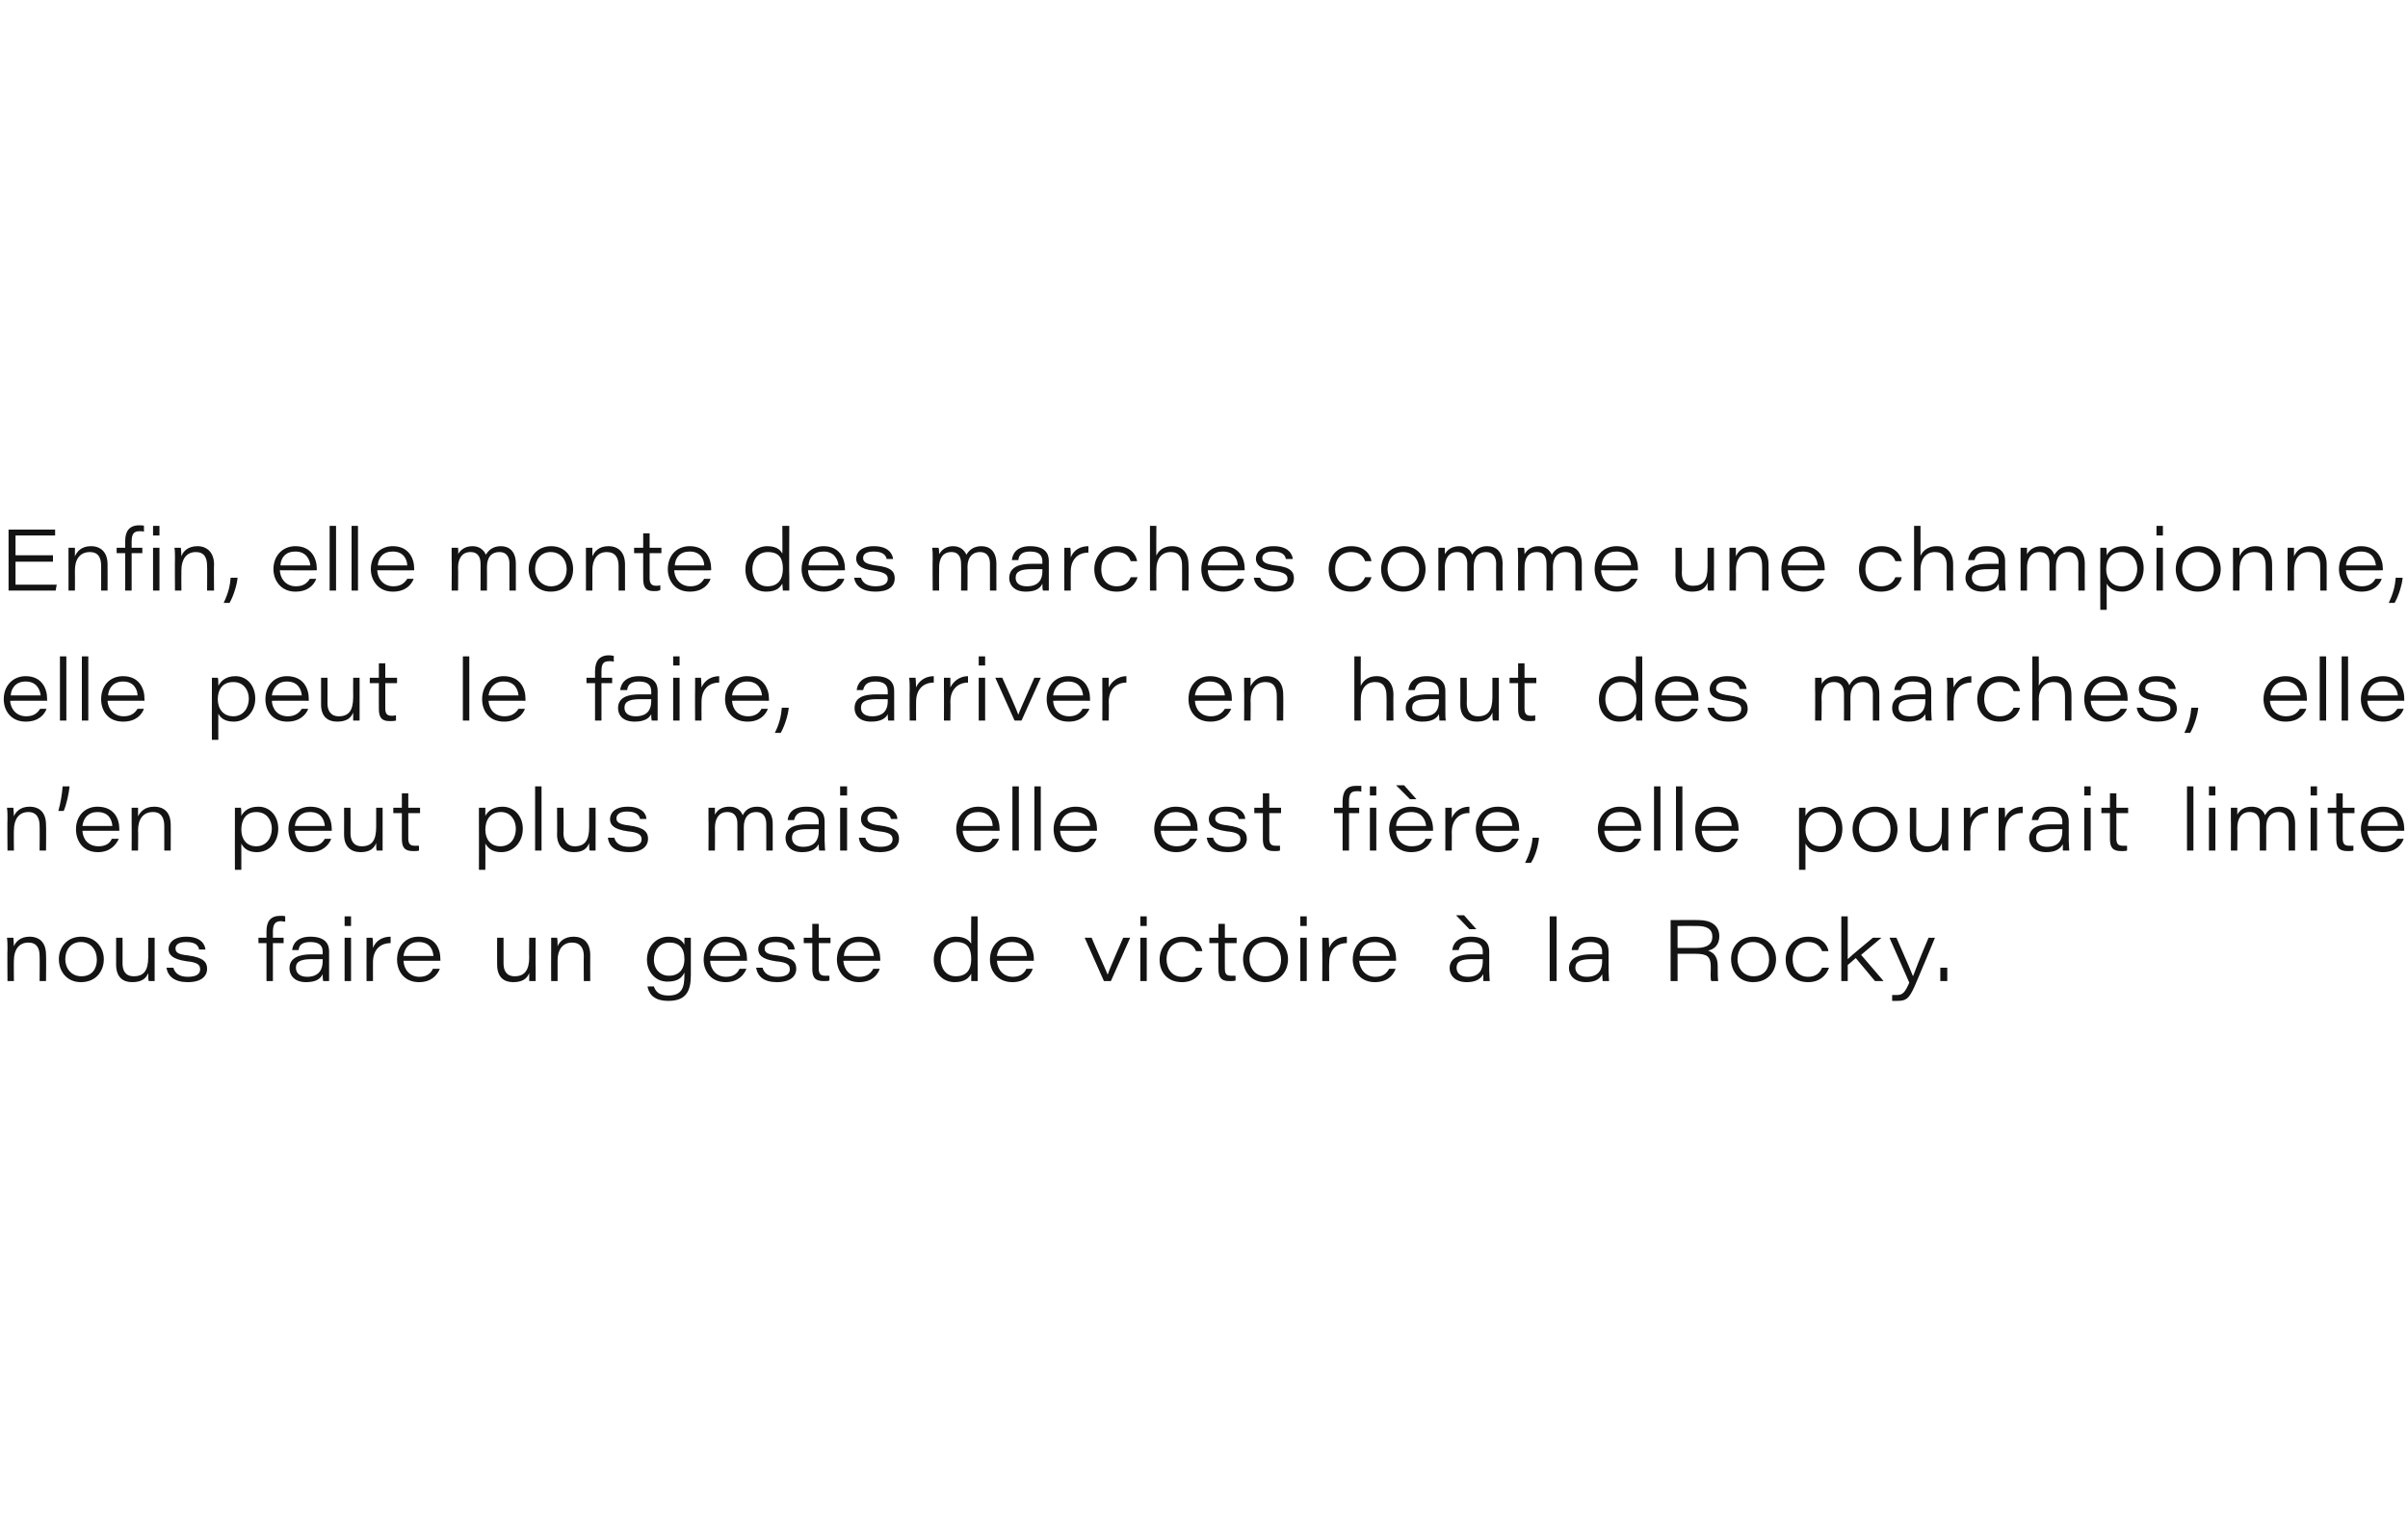<?xml version="1.0" standalone="no"?><!DOCTYPE svg PUBLIC "-//W3C//DTD SVG 1.1//EN" "http://www.w3.org/Graphics/SVG/1.1/DTD/svg11.dtd"><svg xmlns="http://www.w3.org/2000/svg" version="1.1" width="450px" height="286.2px" viewBox="0 -1 450 286.2" style="top:-1px">  <desc>Enfin, elle monte des marches comme une championne, elle peut le faire, arriver en haut des marches, elle n’en peut p...</desc>  <defs/>  <g id="Polygon10551">    <path d="M 1.4 176.3 C 1.4 175.7 1.4 174.9 1.3 174.3 C 1.3 174.3 2.5 174.3 2.5 174.3 C 2.5 174.6 2.6 175.3 2.6 175.9 C 2.9 175.1 3.8 174.1 5.5 174.1 C 7.4 174.1 8.6 175.2 8.6 177.5 C 8.65 177.48 8.6 182.4 8.6 182.4 L 7.4 182.4 C 7.4 182.4 7.44 177.71 7.4 177.7 C 7.4 176.3 6.9 175.2 5.3 175.2 C 3.5 175.2 2.6 176.6 2.6 178.5 C 2.56 178.55 2.6 182.4 2.6 182.4 L 1.4 182.4 C 1.4 182.4 1.35 176.34 1.4 176.3 Z M 19.4 178.3 C 19.4 178.3 19.4 178.3 19.4 178.3 C 19.4 180.5 18 182.6 15.1 182.6 C 12.5 182.6 11 180.6 11 178.3 C 11 178.3 11 178.3 11 178.3 C 11 176 12.6 174.1 15.2 174.1 C 17.9 174.1 19.4 176.2 19.4 178.3 Z M 12.2 178.3 C 12.2 178.3 12.2 178.3 12.2 178.3 C 12.2 180 13.3 181.5 15.2 181.5 C 17.2 181.5 18.1 180.1 18.1 178.4 C 18.1 178.4 18.1 178.4 18.1 178.4 C 18.1 176.6 17 175.1 15.1 175.1 C 13.2 175.1 12.2 176.6 12.2 178.3 Z M 28.9 180 C 28.9 180.8 28.9 181.6 28.9 182.4 C 28.9 182.4 27.8 182.4 27.8 182.4 C 27.7 182.1 27.7 181.5 27.7 180.9 C 27.3 181.9 26.5 182.6 24.7 182.6 C 23 182.6 21.7 181.7 21.7 179.3 C 21.71 179.33 21.7 174.3 21.7 174.3 L 22.9 174.3 C 22.9 174.3 22.92 179.09 22.9 179.1 C 22.9 180.4 23.4 181.5 25 181.5 C 26.9 181.5 27.7 180.4 27.7 177.9 C 27.69 177.93 27.7 174.3 27.7 174.3 L 28.9 174.3 C 28.9 174.3 28.9 180.01 28.9 180 Z M 32.4 179.9 C 32.4 179.9 32.37 179.93 32.4 179.9 C 32.7 181 33.6 181.6 35.1 181.6 C 36.8 181.6 37.4 181 37.4 180.2 C 37.4 179.4 37 178.9 34.9 178.7 C 32.1 178.3 31.5 177.4 31.5 176.4 C 31.5 175.4 32.3 174.1 34.8 174.1 C 37.6 174.1 38.3 175.6 38.4 176.5 C 38.41 176.46 38.4 176.5 38.4 176.5 L 37.2 176.5 C 37.2 176.5 37.18 176.46 37.2 176.5 C 37.1 175.9 36.7 175.1 34.8 175.1 C 33.1 175.1 32.8 175.8 32.8 176.3 C 32.8 177 33.2 177.4 35.1 177.6 C 38.1 178 38.7 178.9 38.7 180.1 C 38.7 181.5 37.6 182.6 35.1 182.6 C 32.7 182.6 31.4 181.6 31.1 179.9 C 31.14 179.93 31.1 179.9 31.1 179.9 L 32.4 179.9 Z M 49.8 182.4 L 49.8 175.3 L 48.3 175.3 L 48.3 174.3 L 49.8 174.3 C 49.8 174.3 49.81 173.11 49.8 173.1 C 49.8 171.3 50.5 170.2 52.4 170.2 C 52.8 170.2 53.1 170.2 53.3 170.3 C 53.3 170.3 53.3 171.3 53.3 171.3 C 53.1 171.3 52.7 171.2 52.5 171.2 C 51.4 171.2 51 171.8 51 173.2 C 51.02 173.21 51 174.3 51 174.3 L 53 174.3 L 53 175.3 L 51 175.3 L 51 182.4 L 49.8 182.4 Z M 61.5 180.4 C 61.5 181.2 61.5 182.2 61.5 182.4 C 61.5 182.4 60.4 182.4 60.4 182.4 C 60.3 182 60.3 181.4 60.3 181.1 C 59.9 182 59 182.6 57.2 182.6 C 54.9 182.6 54.1 181.2 54.1 180 C 54.1 180 54.1 180 54.1 180 C 54.1 178 56 177.4 58.2 177.4 C 59.3 177.4 60 177.4 60.3 177.4 C 60.3 177.4 60.3 176.9 60.3 176.9 C 60.3 176 59.9 175.1 58 175.1 C 56.3 175.1 55.9 175.8 55.8 176.6 C 55.76 176.64 55.8 176.6 55.8 176.6 L 54.6 176.6 C 54.6 176.6 54.55 176.64 54.6 176.6 C 54.7 175.6 55.4 174.1 58 174.1 C 60.8 174.1 61.5 175.5 61.5 176.8 C 61.5 176.8 61.5 180.4 61.5 180.4 Z M 60.3 178.3 C 60 178.3 59.5 178.3 58.3 178.3 C 56.3 178.3 55.3 178.7 55.3 179.9 C 55.3 179.9 55.3 179.9 55.3 179.9 C 55.3 180.8 55.9 181.6 57.4 181.6 C 59.7 181.6 60.3 180.1 60.3 178.7 C 60.3 178.7 60.3 178.3 60.3 178.3 Z M 64.4 174.3 L 65.6 174.3 L 65.6 182.4 L 64.4 182.4 L 64.4 174.3 Z M 64.4 170.3 L 65.6 170.3 L 65.6 172.1 L 64.4 172.1 L 64.4 170.3 Z M 68.5 176.5 C 68.5 175.8 68.5 175 68.5 174.3 C 68.5 174.3 69.6 174.3 69.6 174.3 C 69.7 174.5 69.7 175.4 69.7 176.2 C 70.2 174.9 71.4 174.1 73 174.1 C 73 174.1 73 175.3 73 175.3 C 71.1 175.3 69.7 176.5 69.7 178.9 C 69.69 178.88 69.7 182.4 69.7 182.4 L 68.5 182.4 C 68.5 182.4 68.48 176.5 68.5 176.5 Z M 75.4 178.6 C 75.4 178.6 75.37 178.61 75.4 178.6 C 75.5 180.3 76.6 181.6 78.4 181.6 C 79.7 181.6 80.5 181 80.9 180.1 C 80.95 180.12 80.9 180.1 80.9 180.1 L 82.2 180.1 C 82.2 180.1 82.15 180.12 82.2 180.1 C 81.7 181.3 80.6 182.6 78.3 182.6 C 75.5 182.6 74.2 180.5 74.2 178.4 C 74.2 178.4 74.2 178.4 74.2 178.4 C 74.2 175.9 75.8 174.1 78.2 174.1 C 81.3 174.1 82.3 176.3 82.3 178.3 C 82.3 178.4 82.3 178.5 82.3 178.6 C 82.27 178.61 75.4 178.6 75.4 178.6 Z M 81 177.7 C 81 177.7 81 177.68 81 177.7 C 80.9 176.6 80.4 175.1 78.2 175.1 C 76.5 175.1 75.6 176.2 75.4 177.7 C 75.41 177.68 75.4 177.7 75.4 177.7 L 81 177.7 Z M 100.1 180 C 100.1 180.8 100.1 181.6 100.1 182.4 C 100.1 182.4 98.9 182.4 98.9 182.4 C 98.9 182.1 98.9 181.5 98.9 180.9 C 98.5 181.9 97.7 182.6 95.9 182.6 C 94.2 182.6 92.9 181.7 92.9 179.3 C 92.88 179.33 92.9 174.3 92.9 174.3 L 94.1 174.3 C 94.1 174.3 94.09 179.09 94.1 179.1 C 94.1 180.4 94.6 181.5 96.2 181.5 C 98 181.5 98.9 180.4 98.9 177.9 C 98.85 177.93 98.9 174.3 98.9 174.3 L 100.1 174.3 C 100.1 174.3 100.06 180.01 100.1 180 Z M 103 176.3 C 103 175.7 103 174.9 103 174.3 C 103 174.3 104.1 174.3 104.1 174.3 C 104.2 174.6 104.2 175.3 104.2 175.9 C 104.5 175.1 105.4 174.1 107.2 174.1 C 109 174.1 110.3 175.2 110.3 177.5 C 110.28 177.48 110.3 182.4 110.3 182.4 L 109.1 182.4 C 109.1 182.4 109.06 177.71 109.1 177.7 C 109.1 176.3 108.5 175.2 106.9 175.2 C 105.1 175.2 104.2 176.6 104.2 178.5 C 104.19 178.55 104.2 182.4 104.2 182.4 L 103 182.4 C 103 182.4 102.98 176.34 103 176.3 Z M 129.1 181.3 C 129.1 184.3 128.2 186.1 124.9 186.1 C 121.8 186.1 121.2 184.4 121 183.4 C 121.01 183.42 121 183.4 121 183.4 L 122.2 183.4 C 122.2 183.4 122.25 183.42 122.2 183.4 C 122.5 184.3 123.1 185.1 124.9 185.1 C 127.5 185.1 127.9 183.5 127.9 181.3 C 127.9 181.3 127.9 180.8 127.9 180.8 C 127.4 181.9 126.5 182.5 124.7 182.5 C 122.5 182.5 120.9 180.7 120.9 178.4 C 120.9 178.4 120.9 178.4 120.9 178.4 C 120.9 175.8 122.8 174.1 124.9 174.1 C 126.8 174.1 127.6 175 127.9 175.6 C 127.9 175.2 127.9 174.5 127.9 174.3 C 127.9 174.3 129.1 174.3 129.1 174.3 C 129.1 175.1 129.1 175.9 129.1 176.6 C 129.1 176.6 129.1 181.3 129.1 181.3 Z M 122.2 178.4 C 122.2 178.4 122.2 178.4 122.2 178.4 C 122.2 180.2 123.4 181.4 125 181.4 C 126.8 181.4 127.9 180.3 127.9 178.3 C 127.9 178.3 127.9 178.3 127.9 178.3 C 127.9 176.2 126.9 175.2 125.1 175.2 C 123.1 175.2 122.2 176.8 122.2 178.4 Z M 132.7 178.6 C 132.7 178.6 132.67 178.61 132.7 178.6 C 132.8 180.3 133.9 181.6 135.7 181.6 C 137 181.6 137.8 181 138.2 180.1 C 138.24 180.12 138.2 180.1 138.2 180.1 L 139.5 180.1 C 139.5 180.1 139.45 180.12 139.5 180.1 C 139 181.3 137.9 182.6 135.6 182.6 C 132.8 182.6 131.5 180.5 131.5 178.4 C 131.5 178.4 131.5 178.4 131.5 178.4 C 131.5 175.9 133.1 174.1 135.5 174.1 C 138.6 174.1 139.6 176.3 139.6 178.3 C 139.6 178.4 139.6 178.5 139.6 178.6 C 139.57 178.61 132.7 178.6 132.7 178.6 Z M 138.3 177.7 C 138.3 177.7 138.3 177.68 138.3 177.7 C 138.2 176.6 137.7 175.1 135.5 175.1 C 133.8 175.1 132.9 176.2 132.7 177.7 C 132.71 177.68 132.7 177.7 132.7 177.7 L 138.3 177.7 Z M 142.5 179.9 C 142.5 179.9 142.5 179.93 142.5 179.9 C 142.8 181 143.7 181.6 145.3 181.6 C 147 181.6 147.6 181 147.6 180.2 C 147.6 179.4 147.2 178.9 145 178.7 C 142.2 178.3 141.7 177.4 141.7 176.4 C 141.7 175.4 142.5 174.1 145 174.1 C 147.7 174.1 148.5 175.6 148.5 176.5 C 148.54 176.46 148.5 176.5 148.5 176.5 L 147.3 176.5 C 147.3 176.5 147.31 176.46 147.3 176.5 C 147.2 175.9 146.8 175.1 144.9 175.1 C 143.2 175.1 142.9 175.8 142.9 176.3 C 142.9 177 143.3 177.4 145.2 177.6 C 148.2 178 148.8 178.9 148.8 180.1 C 148.8 181.5 147.7 182.6 145.2 182.6 C 142.8 182.6 141.6 181.6 141.3 179.9 C 141.27 179.93 141.3 179.9 141.3 179.9 L 142.5 179.9 Z M 150.2 174.3 L 151.8 174.3 L 151.8 171.7 L 153 171.7 L 153 174.3 L 155.2 174.3 L 155.2 175.3 L 153 175.3 C 153 175.3 153.02 180.02 153 180 C 153 181 153.3 181.4 154.2 181.4 C 154.4 181.4 154.8 181.4 155 181.4 C 155 181.4 155 182.3 155 182.3 C 154.7 182.4 154.3 182.4 153.9 182.4 C 152.3 182.4 151.8 181.7 151.8 180.1 C 151.81 180.14 151.8 175.3 151.8 175.3 L 150.2 175.3 L 150.2 174.3 Z M 157.6 178.6 C 157.6 178.6 157.65 178.61 157.6 178.6 C 157.7 180.3 158.9 181.6 160.6 181.6 C 162 181.6 162.7 181 163.2 180.1 C 163.22 180.12 163.2 180.1 163.2 180.1 L 164.4 180.1 C 164.4 180.1 164.43 180.12 164.4 180.1 C 164 181.3 162.9 182.6 160.5 182.6 C 157.8 182.6 156.4 180.5 156.4 178.4 C 156.4 178.4 156.4 178.4 156.4 178.4 C 156.4 175.9 158.1 174.1 160.5 174.1 C 163.5 174.1 164.5 176.3 164.5 178.3 C 164.5 178.4 164.5 178.5 164.5 178.6 C 164.55 178.61 157.6 178.6 157.6 178.6 Z M 163.3 177.7 C 163.3 177.7 163.27 177.68 163.3 177.7 C 163.2 176.6 162.6 175.1 160.5 175.1 C 158.7 175.1 157.8 176.2 157.7 177.7 C 157.68 177.68 157.7 177.7 157.7 177.7 L 163.3 177.7 Z M 182.7 170.3 C 182.7 170.3 182.67 180 182.7 180 C 182.7 180.8 182.7 181.6 182.7 182.4 C 182.7 182.4 181.5 182.4 181.5 182.4 C 181.5 182 181.5 181.5 181.5 181 C 181.1 181.8 180.3 182.6 178.4 182.6 C 176.1 182.6 174.5 180.8 174.5 178.4 C 174.5 178.4 174.5 178.4 174.5 178.4 C 174.5 175.8 176.5 174.1 178.6 174.1 C 180.6 174.1 181.2 175 181.5 175.4 C 181.46 175.45 181.5 170.3 181.5 170.3 L 182.7 170.3 Z M 175.8 178.4 C 175.8 178.4 175.8 178.4 175.8 178.4 C 175.8 179.9 176.7 181.5 178.6 181.5 C 180.7 181.5 181.5 180.2 181.5 178.3 C 181.5 178.3 181.5 178.3 181.5 178.3 C 181.5 176.4 180.9 175.1 178.7 175.1 C 176.7 175.1 175.8 176.8 175.8 178.4 Z M 186.3 178.6 C 186.3 178.6 186.26 178.61 186.3 178.6 C 186.4 180.3 187.5 181.6 189.3 181.6 C 190.6 181.6 191.4 181 191.8 180.1 C 191.83 180.12 191.8 180.1 191.8 180.1 L 193 180.1 C 193 180.1 193.04 180.12 193 180.1 C 192.6 181.3 191.5 182.6 189.2 182.6 C 186.4 182.6 185 180.5 185 178.4 C 185 178.4 185 178.4 185 178.4 C 185 175.9 186.7 174.1 189.1 174.1 C 192.1 174.1 193.2 176.3 193.2 178.3 C 193.2 178.4 193.2 178.5 193.2 178.6 C 193.16 178.61 186.3 178.6 186.3 178.6 Z M 191.9 177.7 C 191.9 177.7 191.88 177.68 191.9 177.7 C 191.8 176.6 191.3 175.1 189.1 175.1 C 187.4 175.1 186.5 176.2 186.3 177.7 C 186.3 177.68 186.3 177.7 186.3 177.7 L 191.9 177.7 Z M 204 174.3 C 204.6 175.8 206.7 180.4 207 181.2 C 207 181.2 207 181.2 207 181.2 C 207.2 180.6 207.7 179.3 209.9 174.3 C 209.93 174.31 211.2 174.3 211.2 174.3 L 207.6 182.4 L 206.3 182.4 L 202.7 174.3 C 202.7 174.3 203.99 174.31 204 174.3 Z M 213.1 174.3 L 214.3 174.3 L 214.3 182.4 L 213.1 182.4 L 213.1 174.3 Z M 213.1 170.3 L 214.3 170.3 L 214.3 172.1 L 213.1 172.1 L 213.1 170.3 Z M 224.7 179.9 C 224.7 179.9 224.73 179.9 224.7 179.9 C 224.3 181.3 223.1 182.6 220.9 182.6 C 218.1 182.6 216.7 180.7 216.7 178.4 C 216.7 178.4 216.7 178.4 216.7 178.4 C 216.7 176.1 218.3 174.1 220.9 174.1 C 223.5 174.1 224.5 175.7 224.7 176.8 C 224.72 176.83 224.7 176.8 224.7 176.8 L 223.5 176.8 C 223.5 176.8 223.51 176.83 223.5 176.8 C 223.2 176 222.5 175.1 220.9 175.1 C 219.1 175.1 218 176.5 218 178.3 C 218 178.3 218 178.3 218 178.3 C 218 180.1 219 181.6 220.9 181.6 C 222.3 181.6 223.1 180.9 223.5 179.9 C 223.52 179.9 223.5 179.9 223.5 179.9 L 224.7 179.9 Z M 226 174.3 L 227.7 174.3 L 227.7 171.7 L 228.9 171.7 L 228.9 174.3 L 231.1 174.3 L 231.1 175.3 L 228.9 175.3 C 228.9 175.3 228.88 180.02 228.9 180 C 228.9 181 229.1 181.4 230.1 181.4 C 230.3 181.4 230.6 181.4 230.9 181.4 C 230.9 181.4 230.9 182.3 230.9 182.3 C 230.5 182.4 230.2 182.4 229.7 182.4 C 228.2 182.4 227.7 181.7 227.7 180.1 C 227.67 180.14 227.7 175.3 227.7 175.3 L 226 175.3 L 226 174.3 Z M 240.7 178.3 C 240.7 178.3 240.7 178.3 240.7 178.3 C 240.7 180.5 239.3 182.6 236.4 182.6 C 233.8 182.6 232.3 180.6 232.3 178.3 C 232.3 178.3 232.3 178.3 232.3 178.3 C 232.3 176 233.9 174.1 236.5 174.1 C 239.2 174.1 240.7 176.2 240.7 178.3 Z M 233.5 178.3 C 233.5 178.3 233.5 178.3 233.5 178.3 C 233.5 180 234.6 181.5 236.5 181.5 C 238.5 181.5 239.4 180.1 239.4 178.4 C 239.4 178.4 239.4 178.4 239.4 178.4 C 239.4 176.6 238.3 175.1 236.4 175.1 C 234.5 175.1 233.5 176.6 233.5 178.3 Z M 243 174.3 L 244.2 174.3 L 244.2 182.4 L 243 182.4 L 243 174.3 Z M 243 170.3 L 244.2 170.3 L 244.2 172.1 L 243 172.1 L 243 170.3 Z M 247.1 176.5 C 247.1 175.8 247.1 175 247.1 174.3 C 247.1 174.3 248.3 174.3 248.3 174.3 C 248.3 174.5 248.4 175.4 248.4 176.2 C 248.9 174.9 250.1 174.1 251.7 174.1 C 251.7 174.1 251.7 175.3 251.7 175.3 C 249.8 175.3 248.4 176.5 248.4 178.9 C 248.35 178.88 248.4 182.4 248.4 182.4 L 247.1 182.4 C 247.1 182.4 247.14 176.5 247.1 176.5 Z M 254 178.6 C 254 178.6 254.04 178.61 254 178.6 C 254.1 180.3 255.3 181.6 257 181.6 C 258.4 181.6 259.1 181 259.6 180.1 C 259.61 180.12 259.6 180.1 259.6 180.1 L 260.8 180.1 C 260.8 180.1 260.82 180.12 260.8 180.1 C 260.4 181.3 259.3 182.6 256.9 182.6 C 254.2 182.6 252.8 180.5 252.8 178.4 C 252.8 178.4 252.8 178.4 252.8 178.4 C 252.8 175.9 254.5 174.1 256.9 174.1 C 259.9 174.1 260.9 176.3 260.9 178.3 C 260.9 178.4 260.9 178.5 260.9 178.6 C 260.94 178.61 254 178.6 254 178.6 Z M 259.7 177.7 C 259.7 177.7 259.66 177.68 259.7 177.7 C 259.6 176.6 259 175.1 256.9 175.1 C 255.1 175.1 254.2 176.2 254.1 177.7 C 254.07 177.68 254.1 177.7 254.1 177.7 L 259.7 177.7 Z M 278.3 180.4 C 278.3 181.2 278.4 182.2 278.4 182.4 C 278.4 182.4 277.2 182.4 277.2 182.4 C 277.2 182 277.2 181.4 277.2 181.1 C 276.7 182 275.8 182.6 274.1 182.6 C 271.8 182.6 270.9 181.2 270.9 180 C 270.9 180 270.9 180 270.9 180 C 270.9 178 272.8 177.4 275.1 177.4 C 276.2 177.4 276.9 177.4 277.1 177.4 C 277.1 177.4 277.1 176.9 277.1 176.9 C 277.1 176 276.7 175.1 274.9 175.1 C 273.2 175.1 272.8 175.8 272.6 176.6 C 272.62 176.64 272.6 176.6 272.6 176.6 L 271.4 176.6 C 271.4 176.6 271.41 176.64 271.4 176.6 C 271.5 175.6 272.2 174.1 274.9 174.1 C 277.6 174.1 278.3 175.5 278.3 176.8 C 278.3 176.8 278.3 180.4 278.3 180.4 Z M 277.1 178.3 C 276.9 178.3 276.3 178.3 275.1 178.3 C 273.1 178.3 272.2 178.7 272.2 179.9 C 272.2 179.9 272.2 179.9 272.2 179.9 C 272.2 180.8 272.8 181.6 274.3 181.6 C 276.6 181.6 277.1 180.1 277.1 178.7 C 277.1 178.7 277.1 178.3 277.1 178.3 Z M 273.6 170.1 L 275.9 172.7 L 274.6 172.7 L 272.1 170.1 L 273.6 170.1 Z M 289.6 182.4 L 289.6 170.3 L 290.9 170.3 L 290.9 182.4 L 289.6 182.4 Z M 300.6 180.4 C 300.6 181.2 300.7 182.2 300.7 182.4 C 300.7 182.4 299.5 182.4 299.5 182.4 C 299.5 182 299.4 181.4 299.4 181.1 C 299 182 298.1 182.6 296.4 182.6 C 294.1 182.6 293.2 181.2 293.2 180 C 293.2 180 293.2 180 293.2 180 C 293.2 178 295.1 177.4 297.4 177.4 C 298.5 177.4 299.2 177.4 299.4 177.4 C 299.4 177.4 299.4 176.9 299.4 176.9 C 299.4 176 299 175.1 297.2 175.1 C 295.5 175.1 295.1 175.8 294.9 176.6 C 294.91 176.64 294.9 176.6 294.9 176.6 L 293.7 176.6 C 293.7 176.6 293.7 176.64 293.7 176.6 C 293.8 175.6 294.5 174.1 297.2 174.1 C 299.9 174.1 300.6 175.5 300.6 176.8 C 300.6 176.8 300.6 180.4 300.6 180.4 Z M 299.4 178.3 C 299.2 178.3 298.6 178.3 297.4 178.3 C 295.4 178.3 294.4 178.7 294.4 179.9 C 294.4 179.9 294.4 179.9 294.4 179.9 C 294.4 180.8 295.1 181.6 296.5 181.6 C 298.9 181.6 299.4 180.1 299.4 178.7 C 299.4 178.7 299.4 178.3 299.4 178.3 Z M 313.5 177.3 L 313.5 182.4 L 312.2 182.4 L 312.2 171 C 312.2 171 317.45 170.96 317.5 171 C 319.7 171 321.3 172 321.3 174 C 321.3 174 321.3 174 321.3 174 C 321.3 175.4 320.6 176.4 319.2 176.7 C 320 177 321 177.6 321 179.5 C 321 179.5 321 180 321 180 C 321 180.9 321 181.9 321.1 182.4 C 321.1 182.4 319.8 182.4 319.8 182.4 C 319.6 181.9 319.7 180.9 319.7 180.1 C 319.7 180.1 319.7 179.7 319.7 179.7 C 319.7 177.8 319 177.3 316.9 177.3 C 316.87 177.3 313.5 177.3 313.5 177.3 Z M 313.5 176.2 C 313.5 176.2 317.11 176.2 317.1 176.2 C 319 176.2 320 175.5 320 174.1 C 320 174.1 320 174.1 320 174.1 C 320 172.7 319 172.1 317.2 172.1 C 317.18 172.07 313.5 172.1 313.5 172.1 L 313.5 176.2 Z M 331.9 178.3 C 331.9 178.3 331.9 178.3 331.9 178.3 C 331.9 180.5 330.5 182.6 327.6 182.6 C 325 182.6 323.5 180.6 323.5 178.3 C 323.5 178.3 323.5 178.3 323.5 178.3 C 323.5 176 325.1 174.1 327.7 174.1 C 330.4 174.1 331.9 176.2 331.9 178.3 Z M 324.7 178.3 C 324.7 178.3 324.7 178.3 324.7 178.3 C 324.7 180 325.8 181.5 327.7 181.5 C 329.7 181.5 330.6 180.1 330.6 178.4 C 330.6 178.4 330.6 178.4 330.6 178.4 C 330.6 176.6 329.5 175.1 327.6 175.1 C 325.7 175.1 324.7 176.6 324.7 178.3 Z M 341.8 179.9 C 341.8 179.9 341.76 179.9 341.8 179.9 C 341.3 181.3 340.1 182.6 337.9 182.6 C 335.1 182.6 333.7 180.7 333.7 178.4 C 333.7 178.4 333.7 178.4 333.7 178.4 C 333.7 176.1 335.3 174.1 337.9 174.1 C 340.5 174.1 341.5 175.7 341.7 176.8 C 341.75 176.83 341.7 176.8 341.7 176.8 L 340.5 176.8 C 340.5 176.8 340.54 176.83 340.5 176.8 C 340.2 176 339.5 175.1 337.9 175.1 C 336.1 175.1 335 176.5 335 178.3 C 335 178.3 335 178.3 335 178.3 C 335 180.1 336 181.6 337.9 181.6 C 339.3 181.6 340.1 180.9 340.5 179.9 C 340.55 179.9 340.5 179.9 340.5 179.9 L 341.8 179.9 Z M 345.3 178.3 C 345.3 178.3 345.26 178.27 345.3 178.3 C 346.1 177.5 348.7 175.4 350 174.3 C 349.99 174.31 351.6 174.3 351.6 174.3 L 347.8 177.5 L 352 182.4 L 350.4 182.4 L 346.8 178.1 L 345.3 179.4 L 345.3 182.4 L 344.1 182.4 L 344.1 170.3 L 345.3 170.3 L 345.3 178.3 Z M 354.4 174.3 C 356.2 178.4 357.2 180.7 357.5 181.5 C 357.5 181.5 357.5 181.5 357.5 181.5 C 357.8 180.7 358.7 178.3 360.4 174.3 C 360.37 174.31 361.6 174.3 361.6 174.3 C 361.6 174.3 358.35 182.17 358.3 182.2 C 356.9 185.6 356.4 186.1 354.6 186.1 C 354.3 186.1 353.8 186.1 353.6 186.1 C 353.6 186.1 353.6 185 353.6 185 C 353.9 185 354.3 185 354.5 185 C 355.6 185 356 184.5 356.8 182.7 C 356.84 182.74 353.1 174.3 353.1 174.3 C 353.1 174.3 354.4 174.31 354.4 174.3 Z M 362.6 182.4 L 362.6 179.9 L 363.9 179.9 L 363.9 182.4 L 362.6 182.4 Z " stroke="none" fill="#141414"/>  </g>  <g id="Polygon10550">    <path d="M 1.4 152 C 1.4 151.3 1.4 150.6 1.3 150 C 1.3 150 2.5 150 2.5 150 C 2.5 150.3 2.6 151 2.6 151.6 C 2.9 150.8 3.8 149.8 5.5 149.8 C 7.4 149.8 8.6 150.9 8.6 153.2 C 8.65 153.16 8.6 158 8.6 158 L 7.4 158 C 7.4 158 7.44 153.39 7.4 153.4 C 7.4 152 6.9 150.8 5.3 150.8 C 3.5 150.8 2.6 152.2 2.6 154.2 C 2.56 154.23 2.6 158 2.6 158 L 1.4 158 C 1.4 158 1.35 152.02 1.4 152 Z M 10.9 150.6 C 11.3 149.2 11.6 147.5 11.7 146 C 11.7 146 13 146 13 146 C 12.9 147.2 12.4 149.5 11.9 150.6 C 11.9 150.6 10.9 150.6 10.9 150.6 Z M 15.4 154.3 C 15.4 154.3 15.37 154.29 15.4 154.3 C 15.5 156 16.6 157.2 18.4 157.2 C 19.7 157.2 20.5 156.7 20.9 155.8 C 20.94 155.8 20.9 155.8 20.9 155.8 L 22.2 155.8 C 22.2 155.8 22.15 155.8 22.2 155.8 C 21.7 156.9 20.6 158.3 18.3 158.3 C 15.5 158.3 14.2 156.2 14.2 154 C 14.2 154 14.2 154 14.2 154 C 14.2 151.6 15.8 149.8 18.2 149.8 C 21.3 149.8 22.3 152 22.3 154 C 22.3 154.1 22.3 154.2 22.3 154.3 C 22.27 154.29 15.4 154.3 15.4 154.3 Z M 21 153.4 C 21 153.4 20.99 153.36 21 153.4 C 20.9 152.3 20.4 150.8 18.2 150.8 C 16.5 150.8 15.6 151.9 15.4 153.4 C 15.4 153.36 15.4 153.4 15.4 153.4 L 21 153.4 Z M 24.6 152 C 24.6 151.3 24.6 150.6 24.6 150 C 24.6 150 25.8 150 25.8 150 C 25.8 150.3 25.8 151 25.8 151.6 C 26.2 150.8 27 149.8 28.8 149.8 C 30.7 149.8 31.9 150.9 31.9 153.2 C 31.92 153.16 31.9 158 31.9 158 L 30.7 158 C 30.7 158 30.71 153.39 30.7 153.4 C 30.7 152 30.2 150.8 28.6 150.8 C 26.7 150.8 25.8 152.2 25.8 154.2 C 25.84 154.23 25.8 158 25.8 158 L 24.6 158 C 24.6 158 24.63 152.02 24.6 152 Z M 45.1 156.7 C 45.09 156.73 45.1 161.6 45.1 161.6 L 43.9 161.6 C 43.9 161.6 43.88 152.01 43.9 152 C 43.9 151.3 43.9 150.7 43.9 150 C 43.9 150 45 150 45 150 C 45.1 150.2 45.1 150.8 45.1 151.5 C 45.6 150.6 46.5 149.8 48.3 149.8 C 50.5 149.8 52 151.6 52 153.9 C 52 153.9 52 153.9 52 153.9 C 52 156.5 50.3 158.3 48 158.3 C 46.3 158.3 45.5 157.5 45.1 156.7 Z M 50.8 153.9 C 50.8 153.9 50.8 153.9 50.8 153.9 C 50.8 152.4 49.9 150.8 47.9 150.8 C 45.9 150.8 45.1 152.3 45.1 154.1 C 45.1 154.1 45.1 154.1 45.1 154.1 C 45.1 155.8 46 157.2 47.9 157.2 C 49.8 157.2 50.8 155.6 50.8 153.9 Z M 55.1 154.3 C 55.1 154.3 55.1 154.29 55.1 154.3 C 55.2 156 56.3 157.2 58.1 157.2 C 59.4 157.2 60.2 156.7 60.7 155.8 C 60.67 155.8 60.7 155.8 60.7 155.8 L 61.9 155.8 C 61.9 155.8 61.88 155.8 61.9 155.8 C 61.5 156.9 60.3 158.3 58 158.3 C 55.2 158.3 53.9 156.2 53.9 154 C 53.9 154 53.9 154 53.9 154 C 53.9 151.6 55.5 149.8 58 149.8 C 61 149.8 62 152 62 154 C 62 154.1 62 154.2 62 154.3 C 62 154.29 55.1 154.3 55.1 154.3 Z M 60.7 153.4 C 60.7 153.4 60.72 153.36 60.7 153.4 C 60.6 152.3 60.1 150.8 57.9 150.8 C 56.2 150.8 55.3 151.9 55.1 153.4 C 55.13 153.36 55.1 153.4 55.1 153.4 L 60.7 153.4 Z M 71.5 155.7 C 71.5 156.5 71.5 157.3 71.5 158 C 71.5 158 70.4 158 70.4 158 C 70.3 157.8 70.3 157.2 70.3 156.6 C 69.9 157.6 69.1 158.3 67.4 158.3 C 65.6 158.3 64.3 157.3 64.3 155 C 64.32 155.01 64.3 150 64.3 150 L 65.5 150 C 65.5 150 65.53 154.77 65.5 154.8 C 65.5 156 66 157.2 67.6 157.2 C 69.5 157.2 70.3 156.1 70.3 153.6 C 70.3 153.61 70.3 150 70.3 150 L 71.5 150 C 71.5 150 71.51 155.69 71.5 155.7 Z M 73.5 150 L 75.1 150 L 75.1 147.3 L 76.3 147.3 L 76.3 150 L 78.5 150 L 78.5 151 L 76.3 151 C 76.3 151 76.31 155.7 76.3 155.7 C 76.3 156.7 76.6 157.1 77.5 157.1 C 77.7 157.1 78.1 157.1 78.3 157.1 C 78.3 157.1 78.3 158 78.3 158 C 78 158.1 77.6 158.1 77.2 158.1 C 75.6 158.1 75.1 157.4 75.1 155.8 C 75.1 155.82 75.1 151 75.1 151 L 73.5 151 L 73.5 150 Z M 90.7 156.7 C 90.73 156.73 90.7 161.6 90.7 161.6 L 89.5 161.6 C 89.5 161.6 89.52 152.01 89.5 152 C 89.5 151.3 89.5 150.7 89.5 150 C 89.5 150 90.7 150 90.7 150 C 90.7 150.2 90.7 150.8 90.7 151.5 C 91.2 150.6 92.2 149.8 93.9 149.8 C 96.1 149.8 97.7 151.6 97.7 153.9 C 97.7 153.9 97.7 153.9 97.7 153.9 C 97.7 156.5 95.9 158.3 93.7 158.3 C 91.9 158.3 91.2 157.5 90.7 156.7 Z M 96.4 153.9 C 96.4 153.9 96.4 153.9 96.4 153.9 C 96.4 152.4 95.5 150.8 93.6 150.8 C 91.6 150.8 90.7 152.3 90.7 154.1 C 90.7 154.1 90.7 154.1 90.7 154.1 C 90.7 155.8 91.6 157.2 93.5 157.2 C 95.5 157.2 96.4 155.6 96.4 153.9 Z M 100 158 L 100 146 L 101.2 146 L 101.2 158 L 100 158 Z M 111.3 155.7 C 111.3 156.5 111.3 157.3 111.3 158 C 111.3 158 110.2 158 110.2 158 C 110.1 157.8 110.1 157.2 110.1 156.6 C 109.7 157.6 109 158.3 107.2 158.3 C 105.5 158.3 104.1 157.3 104.1 155 C 104.14 155.01 104.1 150 104.1 150 L 105.3 150 C 105.3 150 105.35 154.77 105.3 154.8 C 105.3 156 105.9 157.2 107.4 157.2 C 109.3 157.2 110.1 156.1 110.1 153.6 C 110.11 153.61 110.1 150 110.1 150 L 111.3 150 C 111.3 150 111.32 155.69 111.3 155.7 Z M 114.8 155.6 C 114.8 155.6 114.79 155.61 114.8 155.6 C 115.1 156.7 116 157.3 117.6 157.3 C 119.2 157.3 119.9 156.7 119.9 155.9 C 119.9 155.1 119.4 154.6 117.3 154.4 C 114.5 154 114 153.1 114 152.1 C 114 151.1 114.8 149.8 117.3 149.8 C 120 149.8 120.8 151.2 120.8 152.1 C 120.83 152.14 120.8 152.1 120.8 152.1 L 119.6 152.1 C 119.6 152.1 119.6 152.14 119.6 152.1 C 119.5 151.6 119.1 150.7 117.2 150.7 C 115.5 150.7 115.2 151.5 115.2 152 C 115.2 152.6 115.6 153.1 117.5 153.3 C 120.5 153.7 121.1 154.6 121.1 155.8 C 121.1 157.2 120 158.3 117.5 158.3 C 115.1 158.3 113.8 157.3 113.6 155.6 C 113.56 155.61 113.6 155.6 113.6 155.6 L 114.8 155.6 Z M 132.4 152.1 C 132.4 151.4 132.4 150.7 132.4 150 C 132.4 150 133.6 150 133.6 150 C 133.6 150.3 133.6 150.8 133.6 151.3 C 134 150.5 134.8 149.8 136.3 149.8 C 137.6 149.8 138.4 150.4 138.8 151.4 C 139.2 150.6 139.9 149.8 141.5 149.8 C 143.1 149.8 144.4 150.7 144.4 153 C 144.39 153.03 144.4 158 144.4 158 L 143.2 158 C 143.2 158 143.19 153.09 143.2 153.1 C 143.2 152.1 142.9 150.8 141.3 150.8 C 139.9 150.8 139 151.8 139 153.6 C 139.02 153.64 139 158 139 158 L 137.8 158 C 137.8 158 137.81 153 137.8 153 C 137.8 152 137.5 150.8 135.9 150.8 C 134.3 150.8 133.6 152.1 133.6 153.8 C 133.64 153.78 133.6 158 133.6 158 L 132.4 158 C 132.4 158 132.44 152.07 132.4 152.1 Z M 154.1 156.1 C 154.1 156.8 154.2 157.9 154.2 158 C 154.2 158 153.1 158 153.1 158 C 153 157.7 153 157.1 153 156.8 C 152.5 157.7 151.6 158.3 149.9 158.3 C 147.6 158.3 146.8 156.9 146.8 155.7 C 146.8 155.7 146.8 155.7 146.8 155.7 C 146.8 153.6 148.6 153.1 150.9 153.1 C 152 153.1 152.7 153.1 153 153.1 C 153 153.1 153 152.6 153 152.6 C 153 151.7 152.6 150.7 150.7 150.7 C 149 150.7 148.6 151.5 148.4 152.3 C 148.43 152.32 148.4 152.3 148.4 152.3 L 147.2 152.3 C 147.2 152.3 147.22 152.32 147.2 152.3 C 147.3 151.2 148 149.8 150.7 149.8 C 153.4 149.8 154.1 151.1 154.1 152.5 C 154.1 152.5 154.1 156.1 154.1 156.1 Z M 153 154 C 152.7 154 152.2 154 150.9 154 C 148.9 154 148 154.4 148 155.6 C 148 155.6 148 155.6 148 155.6 C 148 156.5 148.6 157.3 150.1 157.3 C 152.4 157.3 153 155.8 153 154.4 C 153 154.4 153 154 153 154 Z M 157 150 L 158.3 150 L 158.3 158 L 157 158 L 157 150 Z M 157 146 L 158.3 146 L 158.3 147.7 L 157 147.7 L 157 146 Z M 161.7 155.6 C 161.7 155.6 161.69 155.61 161.7 155.6 C 162 156.7 162.9 157.3 164.5 157.3 C 166.2 157.3 166.8 156.7 166.8 155.9 C 166.8 155.1 166.3 154.6 164.2 154.4 C 161.4 154 160.9 153.1 160.9 152.1 C 160.9 151.1 161.7 149.8 164.2 149.8 C 166.9 149.8 167.7 151.2 167.7 152.1 C 167.73 152.14 167.7 152.1 167.7 152.1 L 166.5 152.1 C 166.5 152.1 166.51 152.14 166.5 152.1 C 166.4 151.6 166 150.7 164.1 150.7 C 162.4 150.7 162.1 151.5 162.1 152 C 162.1 152.6 162.5 153.1 164.4 153.3 C 167.4 153.7 168 154.6 168 155.8 C 168 157.2 166.9 158.3 164.4 158.3 C 162 158.3 160.7 157.3 160.5 155.6 C 160.46 155.61 160.5 155.6 160.5 155.6 L 161.7 155.6 Z M 179.9 154.3 C 179.9 154.3 179.93 154.29 179.9 154.3 C 180 156 181.2 157.2 182.9 157.2 C 184.3 157.2 185 156.7 185.5 155.8 C 185.5 155.8 185.5 155.8 185.5 155.8 L 186.7 155.8 C 186.7 155.8 186.71 155.8 186.7 155.8 C 186.3 156.9 185.2 158.3 182.8 158.3 C 180.1 158.3 178.7 156.2 178.7 154 C 178.7 154 178.7 154 178.7 154 C 178.7 151.6 180.4 149.8 182.8 149.8 C 185.8 149.8 186.8 152 186.8 154 C 186.8 154.1 186.8 154.2 186.8 154.3 C 186.83 154.29 179.9 154.3 179.9 154.3 Z M 185.5 153.4 C 185.5 153.4 185.55 153.36 185.5 153.4 C 185.5 152.3 184.9 150.8 182.8 150.8 C 181 150.8 180.1 151.9 180 153.4 C 179.96 153.36 180 153.4 180 153.4 L 185.5 153.4 Z M 189.2 158 L 189.2 146 L 190.4 146 L 190.4 158 L 189.2 158 Z M 193.3 158 L 193.3 146 L 194.5 146 L 194.5 158 L 193.3 158 Z M 198.1 154.3 C 198.1 154.3 198.11 154.29 198.1 154.3 C 198.2 156 199.3 157.2 201.1 157.2 C 202.4 157.2 203.2 156.7 203.7 155.8 C 203.68 155.8 203.7 155.8 203.7 155.8 L 204.9 155.8 C 204.9 155.8 204.89 155.8 204.9 155.8 C 204.5 156.9 203.4 158.3 201 158.3 C 198.2 158.3 196.9 156.2 196.9 154 C 196.9 154 196.9 154 196.9 154 C 196.9 151.6 198.5 149.8 201 149.8 C 204 149.8 205 152 205 154 C 205 154.1 205 154.2 205 154.3 C 205.01 154.29 198.1 154.3 198.1 154.3 Z M 203.7 153.4 C 203.7 153.4 203.73 153.36 203.7 153.4 C 203.7 152.3 203.1 150.8 200.9 150.8 C 199.2 150.8 198.3 151.9 198.1 153.4 C 198.15 153.36 198.1 153.4 198.1 153.4 L 203.7 153.4 Z M 216.9 154.3 C 216.9 154.3 216.87 154.29 216.9 154.3 C 217 156 218.1 157.2 219.9 157.2 C 221.2 157.2 222 156.7 222.4 155.8 C 222.44 155.8 222.4 155.8 222.4 155.8 L 223.7 155.8 C 223.7 155.8 223.65 155.8 223.7 155.8 C 223.2 156.9 222.1 158.3 219.8 158.3 C 217 158.3 215.7 156.2 215.7 154 C 215.7 154 215.7 154 215.7 154 C 215.7 151.6 217.3 149.8 219.7 149.8 C 222.8 149.8 223.8 152 223.8 154 C 223.8 154.1 223.8 154.2 223.8 154.3 C 223.77 154.29 216.9 154.3 216.9 154.3 Z M 222.5 153.4 C 222.5 153.4 222.49 153.36 222.5 153.4 C 222.4 152.3 221.9 150.8 219.7 150.8 C 218 150.8 217.1 151.9 216.9 153.4 C 216.9 153.36 216.9 153.4 216.9 153.4 L 222.5 153.4 Z M 226.7 155.6 C 226.7 155.6 226.7 155.61 226.7 155.6 C 227 156.7 227.9 157.3 229.5 157.3 C 231.2 157.3 231.8 156.7 231.8 155.9 C 231.8 155.1 231.4 154.6 229.2 154.4 C 226.4 154 225.9 153.1 225.9 152.1 C 225.9 151.1 226.7 149.8 229.2 149.8 C 231.9 149.8 232.7 151.2 232.7 152.1 C 232.74 152.14 232.7 152.1 232.7 152.1 L 231.5 152.1 C 231.5 152.1 231.51 152.14 231.5 152.1 C 231.4 151.6 231 150.7 229.1 150.7 C 227.4 150.7 227.1 151.5 227.1 152 C 227.1 152.6 227.5 153.1 229.4 153.3 C 232.4 153.7 233 154.6 233 155.8 C 233 157.2 231.9 158.3 229.4 158.3 C 227 158.3 225.8 157.3 225.5 155.6 C 225.47 155.61 225.5 155.6 225.5 155.6 L 226.7 155.6 Z M 234.4 150 L 236 150 L 236 147.3 L 237.2 147.3 L 237.2 150 L 239.4 150 L 239.4 151 L 237.2 151 C 237.2 151 237.22 155.7 237.2 155.7 C 237.2 156.7 237.5 157.1 238.4 157.1 C 238.6 157.1 239 157.1 239.2 157.1 C 239.2 157.1 239.2 158 239.2 158 C 238.9 158.1 238.5 158.1 238.1 158.1 C 236.5 158.1 236 157.4 236 155.8 C 236.01 155.82 236 151 236 151 L 234.4 151 L 234.4 150 Z M 250.9 158 L 250.9 151 L 249.3 151 L 249.3 150 L 250.9 150 C 250.9 150 250.88 148.79 250.9 148.8 C 250.9 147 251.6 145.9 253.4 145.9 C 253.8 145.9 254.2 145.9 254.4 145.9 C 254.4 145.9 254.4 147 254.4 147 C 254.1 146.9 253.8 146.9 253.6 146.9 C 252.4 146.9 252.1 147.4 252.1 148.9 C 252.09 148.89 252.1 150 252.1 150 L 254 150 L 254 151 L 252.1 151 L 252.1 158 L 250.9 158 Z M 256 150 L 257.2 150 L 257.2 158 L 256 158 L 256 150 Z M 256 146 L 257.2 146 L 257.2 147.7 L 256 147.7 L 256 146 Z M 260.9 154.3 C 260.9 154.3 260.85 154.29 260.9 154.3 C 260.9 156 262.1 157.2 263.8 157.2 C 265.2 157.2 266 156.7 266.4 155.8 C 266.42 155.8 266.4 155.8 266.4 155.8 L 267.6 155.8 C 267.6 155.8 267.63 155.8 267.6 155.8 C 267.2 156.9 266.1 158.3 263.7 158.3 C 261 158.3 259.6 156.2 259.6 154 C 259.6 154 259.6 154 259.6 154 C 259.6 151.6 261.3 149.8 263.7 149.8 C 266.7 149.8 267.8 152 267.8 154 C 267.8 154.1 267.8 154.2 267.8 154.3 C 267.75 154.29 260.9 154.3 260.9 154.3 Z M 266.5 153.4 C 266.5 153.4 266.48 153.36 266.5 153.4 C 266.4 152.3 265.8 150.8 263.7 150.8 C 261.9 150.8 261 151.9 260.9 153.4 C 260.89 153.36 260.9 153.4 260.9 153.4 L 266.5 153.4 Z M 262.4 145.8 L 264.7 148.4 L 263.5 148.4 L 260.9 145.8 L 262.4 145.8 Z M 270.1 152.2 C 270.1 151.5 270.1 150.7 270.1 150 C 270.1 150 271.3 150 271.3 150 C 271.3 150.2 271.3 151 271.3 151.9 C 271.9 150.6 273.1 149.8 274.6 149.8 C 274.6 149.8 274.6 151 274.6 151 C 272.8 150.9 271.3 152.2 271.3 154.6 C 271.32 154.56 271.3 158 271.3 158 L 270.1 158 C 270.1 158 270.11 152.18 270.1 152.2 Z M 277 154.3 C 277 154.3 277.01 154.29 277 154.3 C 277.1 156 278.2 157.2 280 157.2 C 281.3 157.2 282.1 156.7 282.6 155.8 C 282.58 155.8 282.6 155.8 282.6 155.8 L 283.8 155.8 C 283.8 155.8 283.79 155.8 283.8 155.8 C 283.4 156.9 282.3 158.3 279.9 158.3 C 277.1 158.3 275.8 156.2 275.8 154 C 275.8 154 275.8 154 275.8 154 C 275.8 151.6 277.4 149.8 279.9 149.8 C 282.9 149.8 283.9 152 283.9 154 C 283.9 154.1 283.9 154.2 283.9 154.3 C 283.91 154.29 277 154.3 277 154.3 Z M 282.6 153.4 C 282.6 153.4 282.63 153.36 282.6 153.4 C 282.6 152.3 282 150.8 279.8 150.8 C 278.1 150.8 277.2 151.9 277 153.4 C 277.04 153.36 277 153.4 277 153.4 L 282.6 153.4 Z M 285 160.3 C 285.9 158.5 286.3 157 286.4 155.6 C 286.4 155.6 287.6 155.6 287.6 155.6 C 287.5 156.9 287 158.9 286.1 160.3 C 286.1 160.3 285 160.3 285 160.3 Z M 299.8 154.3 C 299.8 154.3 299.83 154.29 299.8 154.3 C 299.9 156 301.1 157.2 302.8 157.2 C 304.2 157.2 304.9 156.7 305.4 155.8 C 305.4 155.8 305.4 155.8 305.4 155.8 L 306.6 155.8 C 306.6 155.8 306.61 155.8 306.6 155.8 C 306.2 156.9 305.1 158.3 302.7 158.3 C 300 158.3 298.6 156.2 298.6 154 C 298.6 154 298.6 154 298.6 154 C 298.6 151.6 300.3 149.8 302.7 149.8 C 305.7 149.8 306.7 152 306.7 154 C 306.7 154.1 306.7 154.2 306.7 154.3 C 306.73 154.29 299.8 154.3 299.8 154.3 Z M 305.5 153.4 C 305.5 153.4 305.45 153.36 305.5 153.4 C 305.4 152.3 304.8 150.8 302.7 150.8 C 300.9 150.8 300 151.9 299.9 153.4 C 299.86 153.36 299.9 153.4 299.9 153.4 L 305.5 153.4 Z M 309.1 158 L 309.1 146 L 310.3 146 L 310.3 158 L 309.1 158 Z M 313.2 158 L 313.2 146 L 314.4 146 L 314.4 158 L 313.2 158 Z M 318 154.3 C 318 154.3 318.02 154.29 318 154.3 C 318.1 156 319.2 157.2 321 157.2 C 322.3 157.2 323.1 156.7 323.6 155.8 C 323.59 155.8 323.6 155.8 323.6 155.8 L 324.8 155.8 C 324.8 155.8 324.8 155.8 324.8 155.8 C 324.4 156.9 323.3 158.3 320.9 158.3 C 318.1 158.3 316.8 156.2 316.8 154 C 316.8 154 316.8 154 316.8 154 C 316.8 151.6 318.4 149.8 320.9 149.8 C 323.9 149.8 324.9 152 324.9 154 C 324.9 154.1 324.9 154.2 324.9 154.3 C 324.92 154.29 318 154.3 318 154.3 Z M 323.6 153.4 C 323.6 153.4 323.64 153.36 323.6 153.4 C 323.6 152.3 323 150.8 320.9 150.8 C 319.1 150.8 318.2 151.9 318 153.4 C 318.05 153.36 318 153.4 318 153.4 L 323.6 153.4 Z M 337.4 156.7 C 337.4 156.73 337.4 161.6 337.4 161.6 L 336.2 161.6 C 336.2 161.6 336.2 152.01 336.2 152 C 336.2 151.3 336.2 150.7 336.2 150 C 336.2 150 337.4 150 337.4 150 C 337.4 150.2 337.4 150.8 337.4 151.5 C 337.9 150.6 338.9 149.8 340.6 149.8 C 342.8 149.8 344.3 151.6 344.3 153.9 C 344.3 153.9 344.3 153.9 344.3 153.9 C 344.3 156.5 342.6 158.3 340.4 158.3 C 338.6 158.3 337.9 157.5 337.4 156.7 Z M 343.1 153.9 C 343.1 153.9 343.1 153.9 343.1 153.9 C 343.1 152.4 342.2 150.8 340.2 150.8 C 338.3 150.8 337.4 152.3 337.4 154.1 C 337.4 154.1 337.4 154.1 337.4 154.1 C 337.4 155.8 338.3 157.2 340.2 157.2 C 342.1 157.2 343.1 155.6 343.1 153.9 Z M 354.6 154 C 354.6 154 354.6 154 354.6 154 C 354.6 156.2 353.2 158.3 350.4 158.3 C 347.7 158.3 346.2 156.3 346.2 154 C 346.2 154 346.2 154 346.2 154 C 346.2 151.7 347.8 149.8 350.4 149.8 C 353.1 149.8 354.6 151.8 354.6 154 Z M 347.4 154 C 347.4 154 347.4 154 347.4 154 C 347.4 155.6 348.5 157.2 350.4 157.2 C 352.4 157.2 353.3 155.8 353.3 154 C 353.3 154 353.3 154 353.3 154 C 353.3 152.3 352.3 150.8 350.4 150.8 C 348.4 150.8 347.4 152.3 347.4 154 Z M 364.1 155.7 C 364.1 156.5 364.1 157.3 364.1 158 C 364.1 158 363 158 363 158 C 362.9 157.8 362.9 157.2 362.9 156.6 C 362.5 157.6 361.7 158.3 360 158.3 C 358.2 158.3 356.9 157.3 356.9 155 C 356.92 155.01 356.9 150 356.9 150 L 358.1 150 C 358.1 150 358.13 154.77 358.1 154.8 C 358.1 156 358.6 157.2 360.2 157.2 C 362.1 157.2 362.9 156.1 362.9 153.6 C 362.89 153.61 362.9 150 362.9 150 L 364.1 150 C 364.1 150 364.1 155.69 364.1 155.7 Z M 367 152.2 C 367 151.5 367 150.7 367 150 C 367 150 368.2 150 368.2 150 C 368.2 150.2 368.2 151 368.2 151.9 C 368.8 150.6 370 149.8 371.5 149.8 C 371.5 149.8 371.5 151 371.5 151 C 369.7 150.9 368.2 152.2 368.2 154.6 C 368.23 154.56 368.2 158 368.2 158 L 367 158 C 367 158 367.02 152.18 367 152.2 Z M 373.5 152.2 C 373.5 151.5 373.5 150.7 373.5 150 C 373.5 150 374.6 150 374.6 150 C 374.7 150.2 374.7 151 374.7 151.9 C 375.2 150.6 376.5 149.8 378 149.8 C 378 149.8 378 151 378 151 C 376.1 150.9 374.7 152.2 374.7 154.6 C 374.7 154.56 374.7 158 374.7 158 L 373.5 158 C 373.5 158 373.49 152.18 373.5 152.2 Z M 386.6 156.1 C 386.6 156.8 386.7 157.9 386.7 158 C 386.7 158 385.5 158 385.5 158 C 385.5 157.7 385.5 157.1 385.5 156.8 C 385 157.7 384.1 158.3 382.4 158.3 C 380.1 158.3 379.2 156.9 379.2 155.7 C 379.2 155.7 379.2 155.7 379.2 155.7 C 379.2 153.6 381.1 153.1 383.4 153.1 C 384.5 153.1 385.2 153.1 385.4 153.1 C 385.4 153.1 385.4 152.6 385.4 152.6 C 385.4 151.7 385 150.7 383.2 150.7 C 381.5 150.7 381.1 151.5 380.9 152.3 C 380.92 152.32 380.9 152.3 380.9 152.3 L 379.7 152.3 C 379.7 152.3 379.71 152.32 379.7 152.3 C 379.8 151.2 380.5 149.8 383.2 149.8 C 385.9 149.8 386.6 151.1 386.6 152.5 C 386.6 152.5 386.6 156.1 386.6 156.1 Z M 385.4 154 C 385.2 154 384.6 154 383.4 154 C 381.4 154 380.5 154.4 380.5 155.6 C 380.5 155.6 380.5 155.6 380.5 155.6 C 380.5 156.5 381.1 157.3 382.5 157.3 C 384.9 157.3 385.4 155.8 385.4 154.4 C 385.4 154.4 385.4 154 385.4 154 Z M 389.5 150 L 390.7 150 L 390.7 158 L 389.5 158 L 389.5 150 Z M 389.5 146 L 390.7 146 L 390.7 147.7 L 389.5 147.7 L 389.5 146 Z M 392.7 150 L 394.3 150 L 394.3 147.3 L 395.5 147.3 L 395.5 150 L 397.7 150 L 397.7 151 L 395.5 151 C 395.5 151 395.52 155.7 395.5 155.7 C 395.5 156.7 395.8 157.1 396.7 157.1 C 396.9 157.1 397.3 157.1 397.5 157.1 C 397.5 157.1 397.5 158 397.5 158 C 397.2 158.1 396.8 158.1 396.4 158.1 C 394.8 158.1 394.3 157.4 394.3 155.8 C 394.31 155.82 394.3 151 394.3 151 L 392.7 151 L 392.7 150 Z M 408.7 158 L 408.7 146 L 409.9 146 L 409.9 158 L 408.7 158 Z M 412.8 150 L 414 150 L 414 158 L 412.8 158 L 412.8 150 Z M 412.8 146 L 414 146 L 414 147.7 L 412.8 147.7 L 412.8 146 Z M 416.9 152.1 C 416.9 151.4 416.9 150.7 416.9 150 C 416.9 150 418.1 150 418.1 150 C 418.1 150.3 418.1 150.8 418.1 151.3 C 418.5 150.5 419.3 149.8 420.8 149.8 C 422.1 149.8 422.9 150.4 423.3 151.4 C 423.7 150.6 424.5 149.8 426 149.8 C 427.6 149.8 428.9 150.7 428.9 153 C 428.89 153.03 428.9 158 428.9 158 L 427.7 158 C 427.7 158 427.69 153.09 427.7 153.1 C 427.7 152.1 427.4 150.8 425.8 150.8 C 424.4 150.8 423.5 151.8 423.5 153.6 C 423.52 153.64 423.5 158 423.5 158 L 422.3 158 C 422.3 158 422.31 153 422.3 153 C 422.3 152 422 150.8 420.4 150.8 C 418.8 150.8 418.1 152.1 418.1 153.8 C 418.14 153.78 418.1 158 418.1 158 L 416.9 158 C 416.9 158 416.94 152.07 416.9 152.1 Z M 431.8 150 L 433 150 L 433 158 L 431.8 158 L 431.8 150 Z M 431.8 146 L 433 146 L 433 147.7 L 431.8 147.7 L 431.8 146 Z M 435 150 L 436.6 150 L 436.6 147.3 L 437.8 147.3 L 437.8 150 L 440 150 L 440 151 L 437.8 151 C 437.8 151 437.81 155.7 437.8 155.7 C 437.8 156.7 438.1 157.1 439 157.1 C 439.2 157.1 439.6 157.1 439.8 157.1 C 439.8 157.1 439.8 158 439.8 158 C 439.5 158.1 439.1 158.1 438.7 158.1 C 437.1 158.1 436.6 157.4 436.6 155.8 C 436.59 155.82 436.6 151 436.6 151 L 435 151 L 435 150 Z M 442.4 154.3 C 442.4 154.3 442.43 154.29 442.4 154.3 C 442.5 156 443.7 157.2 445.4 157.2 C 446.8 157.2 447.5 156.7 448 155.8 C 448 155.8 448 155.8 448 155.8 L 449.2 155.8 C 449.2 155.8 449.21 155.8 449.2 155.8 C 448.8 156.9 447.7 158.3 445.3 158.3 C 442.6 158.3 441.2 156.2 441.2 154 C 441.2 154 441.2 154 441.2 154 C 441.2 151.6 442.9 149.8 445.3 149.8 C 448.3 149.8 449.3 152 449.3 154 C 449.3 154.1 449.3 154.2 449.3 154.3 C 449.33 154.29 442.4 154.3 442.4 154.3 Z M 448.1 153.4 C 448.1 153.4 448.05 153.36 448.1 153.4 C 448 152.3 447.4 150.8 445.3 150.8 C 443.5 150.8 442.6 151.9 442.5 153.4 C 442.46 153.36 442.5 153.4 442.5 153.4 L 448.1 153.4 Z " stroke="none" fill="#141414"/>  </g>  <g id="Polygon10549">    <path d="M 1.9 130 C 1.9 130 1.94 129.97 1.9 130 C 2 131.7 3.2 132.9 4.9 132.9 C 6.3 132.9 7 132.3 7.5 131.5 C 7.51 131.48 7.5 131.5 7.5 131.5 L 8.7 131.5 C 8.7 131.5 8.71 131.48 8.7 131.5 C 8.3 132.6 7.2 133.9 4.8 133.9 C 2.1 133.9 0.7 131.9 0.7 129.7 C 0.7 129.7 0.7 129.7 0.7 129.7 C 0.7 127.2 2.4 125.4 4.8 125.4 C 7.8 125.4 8.8 127.7 8.8 129.6 C 8.8 129.7 8.8 129.8 8.8 130 C 8.83 129.97 1.9 130 1.9 130 Z M 7.6 129 C 7.6 129 7.56 129.04 7.6 129 C 7.5 128 6.9 126.4 4.8 126.4 C 3 126.4 2.1 127.6 2 129 C 1.97 129.04 2 129 2 129 L 7.6 129 Z M 11.2 133.7 L 11.2 121.7 L 12.4 121.7 L 12.4 133.7 L 11.2 133.7 Z M 15.3 133.7 L 15.3 121.7 L 16.5 121.7 L 16.5 133.7 L 15.3 133.7 Z M 20.1 130 C 20.1 130 20.12 129.97 20.1 130 C 20.2 131.7 21.4 132.9 23.1 132.9 C 24.5 132.9 25.2 132.3 25.7 131.5 C 25.69 131.48 25.7 131.5 25.7 131.5 L 26.9 131.5 C 26.9 131.5 26.9 131.48 26.9 131.5 C 26.5 132.6 25.4 133.9 23 133.9 C 20.2 133.9 18.9 131.9 18.9 129.7 C 18.9 129.7 18.9 129.7 18.9 129.7 C 18.9 127.2 20.5 125.4 23 125.4 C 26 125.4 27 127.7 27 129.6 C 27 129.7 27 129.8 27 130 C 27.02 129.97 20.1 130 20.1 130 Z M 25.7 129 C 25.7 129 25.74 129.04 25.7 129 C 25.7 128 25.1 126.4 23 126.4 C 21.2 126.4 20.3 127.6 20.2 129 C 20.15 129.04 20.2 129 20.2 129 L 25.7 129 Z M 40.8 132.4 C 40.78 132.41 40.8 137.3 40.8 137.3 L 39.6 137.3 C 39.6 137.3 39.57 127.69 39.6 127.7 C 39.6 127 39.6 126.3 39.6 125.7 C 39.6 125.7 40.7 125.7 40.7 125.7 C 40.8 125.9 40.8 126.5 40.8 127.2 C 41.3 126.3 42.2 125.4 44 125.4 C 46.2 125.4 47.7 127.2 47.7 129.6 C 47.7 129.6 47.7 129.6 47.7 129.6 C 47.7 132.1 45.9 133.9 43.7 133.9 C 42 133.9 41.2 133.2 40.8 132.4 Z M 46.5 129.6 C 46.5 129.6 46.5 129.6 46.5 129.6 C 46.5 128.1 45.6 126.5 43.6 126.5 C 41.6 126.5 40.7 127.9 40.7 129.7 C 40.7 129.7 40.7 129.7 40.7 129.7 C 40.7 131.5 41.7 132.9 43.6 132.9 C 45.5 132.9 46.5 131.3 46.5 129.6 Z M 50.8 130 C 50.8 130 50.79 129.97 50.8 130 C 50.9 131.7 52 132.9 53.8 132.9 C 55.1 132.9 55.9 132.3 56.4 131.5 C 56.36 131.48 56.4 131.5 56.4 131.5 L 57.6 131.5 C 57.6 131.5 57.57 131.48 57.6 131.5 C 57.2 132.6 56 133.9 53.7 133.9 C 50.9 133.9 49.6 131.9 49.6 129.7 C 49.6 129.7 49.6 129.7 49.6 129.7 C 49.6 127.2 51.2 125.4 53.6 125.4 C 56.7 125.4 57.7 127.7 57.7 129.6 C 57.7 129.7 57.7 129.8 57.7 130 C 57.69 129.97 50.8 130 50.8 130 Z M 56.4 129 C 56.4 129 56.41 129.04 56.4 129 C 56.3 128 55.8 126.4 53.6 126.4 C 51.9 126.4 51 127.6 50.8 129 C 50.82 129.04 50.8 129 50.8 129 L 56.4 129 Z M 67.2 131.4 C 67.2 132.2 67.2 132.9 67.2 133.7 C 67.2 133.7 66 133.7 66 133.7 C 66 133.5 66 132.9 66 132.2 C 65.6 133.2 64.8 133.9 63 133.9 C 61.3 133.9 60 133 60 130.7 C 60.01 130.69 60 125.7 60 125.7 L 61.2 125.7 C 61.2 125.7 61.22 130.45 61.2 130.5 C 61.2 131.7 61.7 132.9 63.3 132.9 C 65.2 132.9 66 131.8 66 129.3 C 65.98 129.29 66 125.7 66 125.7 L 67.2 125.7 C 67.2 125.7 67.19 131.37 67.2 131.4 Z M 69.1 125.7 L 70.8 125.7 L 70.8 123 L 72 123 L 72 125.7 L 74.2 125.7 L 74.2 126.7 L 72 126.7 C 72 126.7 71.99 131.38 72 131.4 C 72 132.4 72.3 132.8 73.2 132.8 C 73.4 132.8 73.7 132.8 74 132.7 C 74 132.7 74 133.7 74 133.7 C 73.6 133.8 73.3 133.8 72.8 133.8 C 71.3 133.8 70.8 133.1 70.8 131.5 C 70.78 131.5 70.8 126.7 70.8 126.7 L 69.1 126.7 L 69.1 125.7 Z M 86.5 133.7 L 86.5 121.7 L 87.7 121.7 L 87.7 133.7 L 86.5 133.7 Z M 91.3 130 C 91.3 130 91.29 129.97 91.3 130 C 91.4 131.7 92.5 132.9 94.3 132.9 C 95.6 132.9 96.4 132.3 96.9 131.5 C 96.86 131.48 96.9 131.5 96.9 131.5 L 98.1 131.5 C 98.1 131.5 98.07 131.48 98.1 131.5 C 97.7 132.6 96.5 133.9 94.2 133.9 C 91.4 133.9 90.1 131.9 90.1 129.7 C 90.1 129.7 90.1 129.7 90.1 129.7 C 90.1 127.2 91.7 125.4 94.1 125.4 C 97.2 125.4 98.2 127.7 98.2 129.6 C 98.2 129.7 98.2 129.8 98.2 130 C 98.19 129.97 91.3 130 91.3 130 Z M 96.9 129 C 96.9 129 96.91 129.04 96.9 129 C 96.8 128 96.3 126.4 94.1 126.4 C 92.4 126.4 91.5 127.6 91.3 129 C 91.33 129.04 91.3 129 91.3 129 L 96.9 129 Z M 111.2 133.7 L 111.2 126.7 L 109.6 126.7 L 109.6 125.7 L 111.2 125.7 C 111.2 125.7 111.2 124.47 111.2 124.5 C 111.2 122.7 111.9 121.5 113.8 121.5 C 114.2 121.5 114.5 121.6 114.7 121.6 C 114.7 121.6 114.7 122.7 114.7 122.7 C 114.4 122.6 114.1 122.6 113.9 122.6 C 112.7 122.6 112.4 123.1 112.4 124.6 C 112.41 124.57 112.4 125.7 112.4 125.7 L 114.4 125.7 L 114.4 126.7 L 112.4 126.7 L 112.4 133.7 L 111.2 133.7 Z M 122.9 131.8 C 122.9 132.5 122.9 133.5 122.9 133.7 C 122.9 133.7 121.8 133.7 121.8 133.7 C 121.7 133.4 121.7 132.7 121.7 132.5 C 121.3 133.3 120.4 133.9 118.6 133.9 C 116.3 133.9 115.5 132.6 115.5 131.4 C 115.5 131.4 115.5 131.4 115.5 131.4 C 115.5 129.3 117.4 128.8 119.6 128.8 C 120.7 128.8 121.4 128.8 121.7 128.8 C 121.7 128.8 121.7 128.3 121.7 128.3 C 121.7 127.3 121.3 126.4 119.4 126.4 C 117.7 126.4 117.3 127.2 117.2 128 C 117.15 128 117.2 128 117.2 128 L 115.9 128 C 115.9 128 115.94 128 115.9 128 C 116 126.9 116.8 125.4 119.4 125.4 C 122.2 125.4 122.9 126.8 122.9 128.1 C 122.9 128.1 122.9 131.8 122.9 131.8 Z M 121.7 129.7 C 121.4 129.7 120.9 129.7 119.7 129.7 C 117.7 129.7 116.7 130.1 116.7 131.3 C 116.7 131.3 116.7 131.3 116.7 131.3 C 116.7 132.2 117.3 132.9 118.8 132.9 C 121.1 132.9 121.7 131.5 121.7 130.1 C 121.7 130.1 121.7 129.7 121.7 129.7 Z M 125.8 125.7 L 127 125.7 L 127 133.7 L 125.8 133.7 L 125.8 125.7 Z M 125.8 121.7 L 127 121.7 L 127 123.4 L 125.8 123.4 L 125.8 121.7 Z M 129.9 127.9 C 129.9 127.1 129.9 126.4 129.9 125.7 C 129.9 125.7 131 125.7 131 125.7 C 131 125.9 131.1 126.7 131.1 127.5 C 131.6 126.3 132.8 125.4 134.4 125.4 C 134.4 125.4 134.4 126.6 134.4 126.6 C 132.5 126.6 131.1 127.8 131.1 130.2 C 131.08 130.24 131.1 133.7 131.1 133.7 L 129.9 133.7 C 129.9 133.7 129.87 127.86 129.9 127.9 Z M 136.8 130 C 136.8 130 136.77 129.97 136.8 130 C 136.9 131.7 138 132.9 139.8 132.9 C 141.1 132.9 141.9 132.3 142.3 131.5 C 142.34 131.48 142.3 131.5 142.3 131.5 L 143.5 131.5 C 143.5 131.5 143.54 131.48 143.5 131.5 C 143.1 132.6 142 133.9 139.7 133.9 C 136.9 133.9 135.5 131.9 135.5 129.7 C 135.5 129.7 135.5 129.7 135.5 129.7 C 135.5 127.2 137.2 125.4 139.6 125.4 C 142.6 125.4 143.7 127.7 143.7 129.6 C 143.7 129.7 143.7 129.8 143.7 130 C 143.66 129.97 136.8 130 136.8 130 Z M 142.4 129 C 142.4 129 142.39 129.04 142.4 129 C 142.3 128 141.8 126.4 139.6 126.4 C 137.9 126.4 137 127.6 136.8 129 C 136.8 129.04 136.8 129 136.8 129 L 142.4 129 Z M 144.8 136 C 145.7 134.2 146 132.7 146.1 131.3 C 146.1 131.3 147.4 131.3 147.4 131.3 C 147.3 132.5 146.7 134.6 145.9 136 C 145.9 136 144.8 136 144.8 136 Z M 167.1 131.8 C 167.1 132.5 167.1 133.5 167.1 133.7 C 167.1 133.7 166 133.7 166 133.7 C 165.9 133.4 165.9 132.7 165.9 132.5 C 165.5 133.3 164.6 133.9 162.8 133.9 C 160.5 133.9 159.7 132.6 159.7 131.4 C 159.7 131.4 159.7 131.4 159.7 131.4 C 159.7 129.3 161.5 128.8 163.8 128.8 C 164.9 128.8 165.6 128.8 165.9 128.8 C 165.9 128.8 165.9 128.3 165.9 128.3 C 165.9 127.3 165.5 126.4 163.6 126.4 C 161.9 126.4 161.5 127.2 161.3 128 C 161.34 128 161.3 128 161.3 128 L 160.1 128 C 160.1 128 160.14 128 160.1 128 C 160.2 126.9 161 125.4 163.6 125.4 C 166.4 125.4 167.1 126.8 167.1 128.1 C 167.1 128.1 167.1 131.8 167.1 131.8 Z M 165.9 129.7 C 165.6 129.7 165.1 129.7 163.9 129.7 C 161.9 129.7 160.9 130.1 160.9 131.3 C 160.9 131.3 160.9 131.3 160.9 131.3 C 160.9 132.2 161.5 132.9 163 132.9 C 165.3 132.9 165.9 131.5 165.9 130.1 C 165.9 130.1 165.9 129.7 165.9 129.7 Z M 170 127.9 C 170 127.1 170 126.4 169.9 125.7 C 169.9 125.7 171.1 125.7 171.1 125.7 C 171.1 125.9 171.2 126.7 171.2 127.5 C 171.7 126.3 172.9 125.4 174.5 125.4 C 174.5 125.4 174.5 126.6 174.5 126.6 C 172.6 126.6 171.2 127.8 171.2 130.2 C 171.17 130.24 171.2 133.7 171.2 133.7 L 170 133.7 C 170 133.7 169.96 127.86 170 127.9 Z M 176.4 127.9 C 176.4 127.1 176.4 126.4 176.4 125.7 C 176.4 125.7 177.6 125.7 177.6 125.7 C 177.6 125.9 177.6 126.7 177.6 127.5 C 178.2 126.3 179.4 125.4 180.9 125.4 C 180.9 125.4 180.9 126.6 180.9 126.6 C 179.1 126.6 177.6 127.8 177.6 130.2 C 177.64 130.24 177.6 133.7 177.6 133.7 L 176.4 133.7 C 176.4 133.7 176.43 127.86 176.4 127.9 Z M 182.9 125.7 L 184.1 125.7 L 184.1 133.7 L 182.9 133.7 L 182.9 125.7 Z M 182.9 121.7 L 184.1 121.7 L 184.1 123.4 L 182.9 123.4 L 182.9 121.7 Z M 187.3 125.7 C 188 127.2 190 131.7 190.3 132.6 C 190.3 132.6 190.3 132.6 190.3 132.6 C 190.5 132 191.1 130.7 193.3 125.7 C 193.29 125.67 194.5 125.7 194.5 125.7 L 190.9 133.7 L 189.6 133.7 L 186 125.7 C 186 125.7 187.34 125.67 187.3 125.7 Z M 196.8 130 C 196.8 130 196.78 129.97 196.8 130 C 196.9 131.7 198 132.9 199.8 132.9 C 201.1 132.9 201.9 132.3 202.3 131.5 C 202.35 131.48 202.3 131.5 202.3 131.5 L 203.6 131.5 C 203.6 131.5 203.56 131.48 203.6 131.5 C 203.1 132.6 202 133.9 199.7 133.9 C 196.9 133.9 195.6 131.9 195.6 129.7 C 195.6 129.7 195.6 129.7 195.6 129.7 C 195.6 127.2 197.2 125.4 199.6 125.4 C 202.7 125.4 203.7 127.7 203.7 129.6 C 203.7 129.7 203.7 129.8 203.7 130 C 203.68 129.97 196.8 130 196.8 130 Z M 202.4 129 C 202.4 129 202.4 129.04 202.4 129 C 202.3 128 201.8 126.4 199.6 126.4 C 197.9 126.4 197 127.6 196.8 129 C 196.81 129.04 196.8 129 196.8 129 L 202.4 129 Z M 206 127.9 C 206 127.1 206 126.4 206 125.7 C 206 125.7 207.2 125.7 207.2 125.7 C 207.2 125.9 207.2 126.7 207.2 127.5 C 207.8 126.3 209 125.4 210.5 125.4 C 210.5 125.4 210.5 126.6 210.5 126.6 C 208.7 126.6 207.2 127.8 207.2 130.2 C 207.24 130.24 207.2 133.7 207.2 133.7 L 206 133.7 C 206 133.7 206.03 127.86 206 127.9 Z M 223.3 130 C 223.3 130 223.28 129.97 223.3 130 C 223.4 131.7 224.5 132.9 226.3 132.9 C 227.6 132.9 228.4 132.3 228.9 131.5 C 228.86 131.48 228.9 131.5 228.9 131.5 L 230.1 131.5 C 230.1 131.5 230.06 131.48 230.1 131.5 C 229.6 132.6 228.5 133.9 226.2 133.9 C 223.4 133.9 222.1 131.9 222.1 129.7 C 222.1 129.7 222.1 129.7 222.1 129.7 C 222.1 127.2 223.7 125.4 226.1 125.4 C 229.2 125.4 230.2 127.7 230.2 129.6 C 230.2 129.7 230.2 129.8 230.2 130 C 230.18 129.97 223.3 130 223.3 130 Z M 228.9 129 C 228.9 129 228.91 129.04 228.9 129 C 228.8 128 228.3 126.4 226.1 126.4 C 224.4 126.4 223.5 127.6 223.3 129 C 223.32 129.04 223.3 129 223.3 129 L 228.9 129 Z M 232.5 127.7 C 232.5 127 232.5 126.3 232.5 125.7 C 232.5 125.7 233.7 125.7 233.7 125.7 C 233.7 126 233.7 126.7 233.7 127.3 C 234.1 126.5 235 125.4 236.7 125.4 C 238.6 125.4 239.8 126.6 239.8 128.8 C 239.84 128.84 239.8 133.7 239.8 133.7 L 238.6 133.7 C 238.6 133.7 238.62 129.07 238.6 129.1 C 238.6 127.6 238.1 126.5 236.5 126.5 C 234.7 126.5 233.7 127.9 233.7 129.9 C 233.75 129.91 233.7 133.7 233.7 133.7 L 232.5 133.7 C 232.5 133.7 232.54 127.7 232.5 127.7 Z M 254.3 121.7 C 254.3 121.7 254.27 127.25 254.3 127.2 C 254.6 126.6 255.3 125.4 257.3 125.4 C 259.1 125.4 260.4 126.6 260.4 128.9 C 260.36 128.85 260.4 133.7 260.4 133.7 L 259.1 133.7 C 259.1 133.7 259.15 129.06 259.1 129.1 C 259.1 127.6 258.6 126.5 257 126.5 C 255.1 126.5 254.3 128 254.3 129.7 C 254.27 129.74 254.3 133.7 254.3 133.7 L 253.1 133.7 L 253.1 121.7 L 254.3 121.7 Z M 270.1 131.8 C 270.1 132.5 270.1 133.5 270.2 133.7 C 270.2 133.7 269 133.7 269 133.7 C 269 133.4 268.9 132.7 268.9 132.5 C 268.5 133.3 267.6 133.9 265.8 133.9 C 263.5 133.9 262.7 132.6 262.7 131.4 C 262.7 131.4 262.7 131.4 262.7 131.4 C 262.7 129.3 264.6 128.8 266.9 128.8 C 267.9 128.8 268.6 128.8 268.9 128.8 C 268.9 128.8 268.9 128.3 268.9 128.3 C 268.9 127.3 268.5 126.4 266.6 126.4 C 265 126.4 264.6 127.2 264.4 128 C 264.39 128 264.4 128 264.4 128 L 263.2 128 C 263.2 128 263.18 128 263.2 128 C 263.3 126.9 264 125.4 266.6 125.4 C 269.4 125.4 270.1 126.8 270.1 128.1 C 270.1 128.1 270.1 131.8 270.1 131.8 Z M 268.9 129.7 C 268.6 129.7 268.1 129.7 266.9 129.7 C 264.9 129.7 263.9 130.1 263.9 131.3 C 263.9 131.3 263.9 131.3 263.9 131.3 C 263.9 132.2 264.6 132.9 266 132.9 C 268.4 132.9 268.9 131.5 268.9 130.1 C 268.9 130.1 268.9 129.7 268.9 129.7 Z M 280.1 131.4 C 280.1 132.2 280.1 132.9 280.1 133.7 C 280.1 133.7 279 133.7 279 133.7 C 278.9 133.5 278.9 132.9 278.9 132.2 C 278.5 133.2 277.7 133.9 276 133.9 C 274.2 133.9 272.9 133 272.9 130.7 C 272.93 130.69 272.9 125.7 272.9 125.7 L 274.1 125.7 C 274.1 125.7 274.14 130.45 274.1 130.5 C 274.1 131.7 274.6 132.9 276.2 132.9 C 278.1 132.9 278.9 131.8 278.9 129.3 C 278.9 129.29 278.9 125.7 278.9 125.7 L 280.1 125.7 C 280.1 125.7 280.11 131.37 280.1 131.4 Z M 282.1 125.7 L 283.7 125.7 L 283.7 123 L 284.9 123 L 284.9 125.7 L 287.1 125.7 L 287.1 126.7 L 284.9 126.7 C 284.9 126.7 284.91 131.38 284.9 131.4 C 284.9 132.4 285.2 132.8 286.1 132.8 C 286.3 132.8 286.7 132.8 286.9 132.7 C 286.9 132.7 286.9 133.7 286.9 133.7 C 286.6 133.8 286.2 133.8 285.8 133.8 C 284.2 133.8 283.7 133.1 283.7 131.5 C 283.7 131.5 283.7 126.7 283.7 126.7 L 282.1 126.7 L 282.1 125.7 Z M 306.9 121.7 C 306.9 121.7 306.9 131.36 306.9 131.4 C 306.9 132.1 306.9 132.9 306.9 133.7 C 306.9 133.7 305.8 133.7 305.8 133.7 C 305.7 133.3 305.7 132.8 305.7 132.4 C 305.3 133.1 304.6 133.9 302.6 133.9 C 300.3 133.9 298.8 132.2 298.8 129.8 C 298.8 129.8 298.8 129.8 298.8 129.8 C 298.8 127.1 300.7 125.4 302.8 125.4 C 304.8 125.4 305.5 126.4 305.7 126.8 C 305.69 126.81 305.7 121.7 305.7 121.7 L 306.9 121.7 Z M 300 129.7 C 300 129.7 300 129.7 300 129.7 C 300 131.3 300.9 132.9 302.8 132.9 C 304.9 132.9 305.8 131.6 305.8 129.7 C 305.8 129.7 305.8 129.7 305.8 129.7 C 305.8 127.8 305.1 126.5 302.9 126.5 C 300.9 126.5 300 128.1 300 129.7 Z M 310.5 130 C 310.5 130 310.49 129.97 310.5 130 C 310.6 131.7 311.7 132.9 313.5 132.9 C 314.8 132.9 315.6 132.3 316.1 131.5 C 316.06 131.48 316.1 131.5 316.1 131.5 L 317.3 131.5 C 317.3 131.5 317.27 131.48 317.3 131.5 C 316.9 132.6 315.7 133.9 313.4 133.9 C 310.6 133.9 309.3 131.9 309.3 129.7 C 309.3 129.7 309.3 129.7 309.3 129.7 C 309.3 127.2 310.9 125.4 313.3 125.4 C 316.4 125.4 317.4 127.7 317.4 129.6 C 317.4 129.7 317.4 129.8 317.4 130 C 317.39 129.97 310.5 130 310.5 130 Z M 316.1 129 C 316.1 129 316.12 129.04 316.1 129 C 316 128 315.5 126.4 313.3 126.4 C 311.6 126.4 310.7 127.6 310.5 129 C 310.53 129.04 310.5 129 310.5 129 L 316.1 129 Z M 320.3 131.3 C 320.3 131.3 320.32 131.29 320.3 131.3 C 320.6 132.4 321.5 133 323.1 133 C 324.8 133 325.4 132.4 325.4 131.5 C 325.4 130.8 325 130.3 322.8 130 C 320 129.7 319.5 128.8 319.5 127.8 C 319.5 126.8 320.3 125.4 322.8 125.4 C 325.6 125.4 326.3 126.9 326.4 127.8 C 326.36 127.82 326.4 127.8 326.4 127.8 L 325.1 127.8 C 325.1 127.8 325.13 127.82 325.1 127.8 C 325 127.3 324.7 126.4 322.7 126.4 C 321.1 126.4 320.7 127.1 320.7 127.7 C 320.7 128.3 321.1 128.7 323.1 129 C 326 129.4 326.6 130.2 326.6 131.5 C 326.6 132.9 325.5 133.9 323 133.9 C 320.6 133.9 319.4 132.9 319.1 131.3 C 319.09 131.29 319.1 131.3 319.1 131.3 L 320.3 131.3 Z M 339.2 127.7 C 339.2 127.1 339.2 126.4 339.2 125.7 C 339.2 125.7 340.4 125.7 340.4 125.7 C 340.4 126 340.5 126.5 340.4 126.9 C 340.8 126.2 341.6 125.4 343.1 125.4 C 344.4 125.4 345.2 126.1 345.6 127.1 C 346 126.3 346.8 125.4 348.4 125.4 C 349.9 125.4 351.2 126.3 351.2 128.7 C 351.19 128.71 351.2 133.7 351.2 133.7 L 350 133.7 C 350 133.7 349.99 128.77 350 128.8 C 350 127.8 349.7 126.5 348.1 126.5 C 346.7 126.5 345.8 127.5 345.8 129.3 C 345.82 129.32 345.8 133.7 345.8 133.7 L 344.6 133.7 C 344.6 133.7 344.62 128.68 344.6 128.7 C 344.6 127.7 344.3 126.5 342.7 126.5 C 341.1 126.5 340.4 127.8 340.4 129.5 C 340.45 129.46 340.4 133.7 340.4 133.7 L 339.2 133.7 C 339.2 133.7 339.24 127.75 339.2 127.7 Z M 360.9 131.8 C 360.9 132.5 361 133.5 361 133.7 C 361 133.7 359.9 133.7 359.9 133.7 C 359.8 133.4 359.8 132.7 359.8 132.5 C 359.3 133.3 358.4 133.9 356.7 133.9 C 354.4 133.9 353.6 132.6 353.6 131.4 C 353.6 131.4 353.6 131.4 353.6 131.4 C 353.6 129.3 355.4 128.8 357.7 128.8 C 358.8 128.8 359.5 128.8 359.8 128.8 C 359.8 128.8 359.8 128.3 359.8 128.3 C 359.8 127.3 359.4 126.4 357.5 126.4 C 355.8 126.4 355.4 127.2 355.2 128 C 355.24 128 355.2 128 355.2 128 L 354 128 C 354 128 354.03 128 354 128 C 354.1 126.9 354.9 125.4 357.5 125.4 C 360.3 125.4 360.9 126.8 360.9 128.1 C 360.9 128.1 360.9 131.8 360.9 131.8 Z M 359.8 129.7 C 359.5 129.7 359 129.7 357.8 129.7 C 355.7 129.7 354.8 130.1 354.8 131.3 C 354.8 131.3 354.8 131.3 354.8 131.3 C 354.8 132.2 355.4 132.9 356.9 132.9 C 359.2 132.9 359.8 131.5 359.8 130.1 C 359.8 130.1 359.8 129.7 359.8 129.7 Z M 363.9 127.9 C 363.9 127.1 363.9 126.4 363.8 125.7 C 363.8 125.7 365 125.7 365 125.7 C 365 125.9 365.1 126.7 365.1 127.5 C 365.6 126.3 366.8 125.4 368.4 125.4 C 368.4 125.4 368.4 126.6 368.4 126.6 C 366.5 126.6 365.1 127.8 365.1 130.2 C 365.06 130.24 365.1 133.7 365.1 133.7 L 363.9 133.7 C 363.9 133.7 363.85 127.86 363.9 127.9 Z M 377.5 131.3 C 377.5 131.3 377.53 131.26 377.5 131.3 C 377.1 132.7 375.9 133.9 373.7 133.9 C 370.9 133.9 369.5 132 369.5 129.7 C 369.5 129.7 369.5 129.7 369.5 129.7 C 369.5 127.4 371.1 125.4 373.7 125.4 C 376.3 125.4 377.3 127.1 377.5 128.2 C 377.52 128.19 377.5 128.2 377.5 128.2 L 376.3 128.2 C 376.3 128.2 376.31 128.19 376.3 128.2 C 376 127.3 375.3 126.5 373.7 126.5 C 371.9 126.5 370.8 127.8 370.8 129.7 C 370.8 129.7 370.8 129.7 370.8 129.7 C 370.8 131.5 371.8 132.9 373.7 132.9 C 375.1 132.9 375.9 132.2 376.3 131.3 C 376.32 131.26 376.3 131.3 376.3 131.3 L 377.5 131.3 Z M 381 121.7 C 381 121.7 381.03 127.25 381 127.2 C 381.3 126.6 382.1 125.4 384.1 125.4 C 385.9 125.4 387.1 126.6 387.1 128.9 C 387.12 128.85 387.1 133.7 387.1 133.7 L 385.9 133.7 C 385.9 133.7 385.91 129.06 385.9 129.1 C 385.9 127.6 385.4 126.5 383.8 126.5 C 381.9 126.5 381 128 381 129.7 C 381.04 129.74 381 133.7 381 133.7 L 379.8 133.7 L 379.8 121.7 L 381 121.7 Z M 390.7 130 C 390.7 130 390.68 129.97 390.7 130 C 390.8 131.7 391.9 132.9 393.7 132.9 C 395 132.9 395.8 132.3 396.3 131.5 C 396.25 131.48 396.3 131.5 396.3 131.5 L 397.5 131.5 C 397.5 131.5 397.46 131.48 397.5 131.5 C 397 132.6 395.9 133.9 393.6 133.9 C 390.8 133.9 389.5 131.9 389.5 129.7 C 389.5 129.7 389.5 129.7 389.5 129.7 C 389.5 127.2 391.1 125.4 393.5 125.4 C 396.6 125.4 397.6 127.7 397.6 129.6 C 397.6 129.7 397.6 129.8 397.6 130 C 397.58 129.97 390.7 130 390.7 130 Z M 396.3 129 C 396.3 129 396.3 129.04 396.3 129 C 396.2 128 395.7 126.4 393.5 126.4 C 391.8 126.4 390.9 127.6 390.7 129 C 390.72 129.04 390.7 129 390.7 129 L 396.3 129 Z M 400.5 131.3 C 400.5 131.3 400.51 131.29 400.5 131.3 C 400.8 132.4 401.7 133 403.3 133 C 405 133 405.6 132.4 405.6 131.5 C 405.6 130.8 405.2 130.3 403 130 C 400.2 129.7 399.7 128.8 399.7 127.8 C 399.7 126.8 400.5 125.4 403 125.4 C 405.8 125.4 406.5 126.9 406.6 127.8 C 406.55 127.82 406.6 127.8 406.6 127.8 L 405.3 127.8 C 405.3 127.8 405.32 127.82 405.3 127.8 C 405.2 127.3 404.9 126.4 402.9 126.4 C 401.3 126.4 400.9 127.1 400.9 127.7 C 400.9 128.3 401.3 128.7 403.3 129 C 406.2 129.4 406.8 130.2 406.8 131.5 C 406.8 132.9 405.7 133.9 403.2 133.9 C 400.8 133.9 399.6 132.9 399.3 131.3 C 399.28 131.29 399.3 131.3 399.3 131.3 L 400.5 131.3 Z M 408.2 136 C 409.1 134.2 409.4 132.7 409.5 131.3 C 409.5 131.3 410.8 131.3 410.8 131.3 C 410.7 132.5 410.1 134.6 409.3 136 C 409.3 136 408.2 136 408.2 136 Z M 424.2 130 C 424.2 130 424.24 129.97 424.2 130 C 424.3 131.7 425.5 132.9 427.2 132.9 C 428.6 132.9 429.3 132.3 429.8 131.5 C 429.82 131.48 429.8 131.5 429.8 131.5 L 431 131.5 C 431 131.5 431.02 131.48 431 131.5 C 430.6 132.6 429.5 133.9 427.1 133.9 C 424.4 133.9 423 131.9 423 129.7 C 423 129.7 423 129.7 423 129.7 C 423 127.2 424.7 125.4 427.1 125.4 C 430.1 125.4 431.1 127.7 431.1 129.6 C 431.1 129.7 431.1 129.8 431.1 130 C 431.14 129.97 424.2 130 424.2 130 Z M 429.9 129 C 429.9 129 429.87 129.04 429.9 129 C 429.8 128 429.2 126.4 427.1 126.4 C 425.3 126.4 424.4 127.6 424.3 129 C 424.28 129.04 424.3 129 424.3 129 L 429.9 129 Z M 433.5 133.7 L 433.5 121.7 L 434.7 121.7 L 434.7 133.7 L 433.5 133.7 Z M 437.6 133.7 L 437.6 121.7 L 438.8 121.7 L 438.8 133.7 L 437.6 133.7 Z M 442.4 130 C 442.4 130 442.43 129.97 442.4 130 C 442.5 131.7 443.7 132.9 445.4 132.9 C 446.8 132.9 447.5 132.3 448 131.5 C 448 131.48 448 131.5 448 131.5 L 449.2 131.5 C 449.2 131.5 449.21 131.48 449.2 131.5 C 448.8 132.6 447.7 133.9 445.3 133.9 C 442.6 133.9 441.2 131.9 441.2 129.7 C 441.2 129.7 441.2 129.7 441.2 129.7 C 441.2 127.2 442.9 125.4 445.3 125.4 C 448.3 125.4 449.3 127.7 449.3 129.6 C 449.3 129.7 449.3 129.8 449.3 130 C 449.33 129.97 442.4 130 442.4 130 Z M 448.1 129 C 448.1 129 448.05 129.04 448.1 129 C 448 128 447.4 126.4 445.3 126.4 C 443.5 126.4 442.6 127.6 442.5 129 C 442.46 129.04 442.5 129 442.5 129 L 448.1 129 Z " stroke="none" fill="#141414"/>  </g>  <g id="Polygon10548">    <path d="M 9.9 104 L 2.9 104 L 2.9 108.3 L 10.6 108.3 L 10.4 109.4 L 1.6 109.4 L 1.6 98 L 10.3 98 L 10.3 99.1 L 2.9 99.1 L 2.9 102.8 L 9.9 102.8 L 9.9 104 Z M 12.8 103.4 C 12.8 102.7 12.8 102 12.8 101.4 C 12.8 101.4 14 101.4 14 101.4 C 14 101.6 14 102.4 14 103 C 14.4 102.1 15.2 101.1 17 101.1 C 18.9 101.1 20.1 102.3 20.1 104.5 C 20.12 104.52 20.1 109.4 20.1 109.4 L 18.9 109.4 C 18.9 109.4 18.91 104.75 18.9 104.8 C 18.9 103.3 18.4 102.2 16.8 102.2 C 14.9 102.2 14 103.6 14 105.6 C 14.03 105.59 14 109.4 14 109.4 L 12.8 109.4 C 12.8 109.4 12.82 103.38 12.8 103.4 Z M 23.4 109.4 L 23.4 102.4 L 21.8 102.4 L 21.8 101.4 L 23.4 101.4 C 23.4 101.4 23.4 100.15 23.4 100.1 C 23.4 98.4 24.1 97.2 26 97.2 C 26.4 97.2 26.7 97.2 26.9 97.3 C 26.9 97.3 26.9 98.4 26.9 98.4 C 26.7 98.3 26.3 98.3 26.1 98.3 C 25 98.3 24.6 98.8 24.6 100.3 C 24.61 100.25 24.6 101.4 24.6 101.4 L 26.6 101.4 L 26.6 102.4 L 24.6 102.4 L 24.6 109.4 L 23.4 109.4 Z M 28.6 101.4 L 29.8 101.4 L 29.8 109.4 L 28.6 109.4 L 28.6 101.4 Z M 28.6 97.3 L 29.8 97.3 L 29.8 99.1 L 28.6 99.1 L 28.6 97.3 Z M 32.7 103.4 C 32.7 102.7 32.7 102 32.6 101.4 C 32.6 101.4 33.8 101.4 33.8 101.4 C 33.8 101.6 33.9 102.4 33.9 103 C 34.2 102.1 35.1 101.1 36.9 101.1 C 38.7 101.1 40 102.3 40 104.5 C 39.95 104.52 40 109.4 40 109.4 L 38.7 109.4 C 38.7 109.4 38.74 104.75 38.7 104.8 C 38.7 103.3 38.2 102.2 36.6 102.2 C 34.8 102.2 33.9 103.6 33.9 105.6 C 33.87 105.59 33.9 109.4 33.9 109.4 L 32.7 109.4 C 32.7 109.4 32.66 103.38 32.7 103.4 Z M 41.8 111.7 C 42.7 109.8 43 108.4 43.1 107 C 43.1 107 44.4 107 44.4 107 C 44.3 108.2 43.7 110.3 42.9 111.7 C 42.9 111.7 41.8 111.7 41.8 111.7 Z M 52.3 105.6 C 52.3 105.6 52.34 105.65 52.3 105.6 C 52.4 107.4 53.6 108.6 55.3 108.6 C 56.7 108.6 57.4 108 57.9 107.2 C 57.91 107.16 57.9 107.2 57.9 107.2 L 59.1 107.2 C 59.1 107.2 59.12 107.16 59.1 107.2 C 58.7 108.3 57.6 109.6 55.2 109.6 C 52.5 109.6 51.1 107.5 51.1 105.4 C 51.1 105.4 51.1 105.4 51.1 105.4 C 51.1 102.9 52.8 101.1 55.2 101.1 C 58.2 101.1 59.2 103.4 59.2 105.3 C 59.2 105.4 59.2 105.5 59.2 105.6 C 59.24 105.65 52.3 105.6 52.3 105.6 Z M 58 104.7 C 58 104.7 57.96 104.72 58 104.7 C 57.9 103.7 57.3 102.1 55.2 102.1 C 53.4 102.1 52.5 103.2 52.4 104.7 C 52.37 104.72 52.4 104.7 52.4 104.7 L 58 104.7 Z M 61.6 109.4 L 61.6 97.3 L 62.8 97.3 L 62.8 109.4 L 61.6 109.4 Z M 65.7 109.4 L 65.7 97.3 L 66.9 97.3 L 66.9 109.4 L 65.7 109.4 Z M 70.5 105.6 C 70.5 105.6 70.53 105.65 70.5 105.6 C 70.6 107.4 71.8 108.6 73.5 108.6 C 74.9 108.6 75.6 108 76.1 107.2 C 76.1 107.16 76.1 107.2 76.1 107.2 L 77.3 107.2 C 77.3 107.2 77.31 107.16 77.3 107.2 C 76.9 108.3 75.8 109.6 73.4 109.6 C 70.7 109.6 69.3 107.5 69.3 105.4 C 69.3 105.4 69.3 105.4 69.3 105.4 C 69.3 102.9 71 101.1 73.4 101.1 C 76.4 101.1 77.4 103.4 77.4 105.3 C 77.4 105.4 77.4 105.5 77.4 105.6 C 77.43 105.65 70.5 105.6 70.5 105.6 Z M 76.1 104.7 C 76.1 104.7 76.15 104.72 76.1 104.7 C 76.1 103.7 75.5 102.1 73.4 102.1 C 71.6 102.1 70.7 103.2 70.6 104.7 C 70.56 104.72 70.6 104.7 70.6 104.7 L 76.1 104.7 Z M 84.4 103.4 C 84.4 102.7 84.4 102 84.4 101.4 C 84.4 101.4 85.6 101.4 85.6 101.4 C 85.6 101.7 85.7 102.2 85.6 102.6 C 86 101.9 86.8 101.1 88.3 101.1 C 89.6 101.1 90.4 101.8 90.8 102.7 C 91.2 102 92 101.1 93.6 101.1 C 95.1 101.1 96.4 102 96.4 104.4 C 96.4 104.39 96.4 109.4 96.4 109.4 L 95.2 109.4 C 95.2 109.4 95.19 104.45 95.2 104.4 C 95.2 103.4 94.9 102.2 93.3 102.2 C 91.9 102.2 91 103.1 91 105 C 91.03 105 91 109.4 91 109.4 L 89.8 109.4 C 89.8 109.4 89.82 104.36 89.8 104.4 C 89.8 103.4 89.5 102.2 87.9 102.2 C 86.3 102.2 85.6 103.5 85.6 105.1 C 85.65 105.14 85.6 109.4 85.6 109.4 L 84.4 109.4 C 84.4 109.4 84.45 103.43 84.4 103.4 Z M 107.1 105.4 C 107.1 105.4 107.1 105.4 107.1 105.4 C 107.1 107.5 105.8 109.6 102.9 109.6 C 100.3 109.6 98.8 107.6 98.8 105.4 C 98.8 105.4 98.8 105.4 98.8 105.4 C 98.8 103.1 100.4 101.1 103 101.1 C 105.7 101.1 107.1 103.2 107.1 105.4 Z M 100 105.4 C 100 105.4 100 105.4 100 105.4 C 100 107 101.1 108.6 103 108.6 C 104.9 108.6 105.9 107.1 105.9 105.4 C 105.9 105.4 105.9 105.4 105.9 105.4 C 105.9 103.7 104.8 102.2 102.9 102.2 C 101 102.2 100 103.7 100 105.4 Z M 109.5 103.4 C 109.5 102.7 109.5 102 109.5 101.4 C 109.5 101.4 110.7 101.4 110.7 101.4 C 110.7 101.6 110.7 102.4 110.7 103 C 111.1 102.1 111.9 101.1 113.7 101.1 C 115.6 101.1 116.8 102.3 116.8 104.5 C 116.81 104.52 116.8 109.4 116.8 109.4 L 115.6 109.4 C 115.6 109.4 115.6 104.75 115.6 104.8 C 115.6 103.3 115 102.2 113.4 102.2 C 111.6 102.2 110.7 103.6 110.7 105.6 C 110.72 105.59 110.7 109.4 110.7 109.4 L 109.5 109.4 C 109.5 109.4 109.51 103.38 109.5 103.4 Z M 118.5 101.4 L 120.2 101.4 L 120.2 98.7 L 121.4 98.7 L 121.4 101.4 L 123.6 101.4 L 123.6 102.4 L 121.4 102.4 C 121.4 102.4 121.39 107.06 121.4 107.1 C 121.4 108 121.7 108.5 122.6 108.5 C 122.8 108.5 123.1 108.5 123.4 108.4 C 123.4 108.4 123.4 109.3 123.4 109.3 C 123 109.5 122.7 109.5 122.2 109.5 C 120.7 109.5 120.2 108.8 120.2 107.2 C 120.18 107.18 120.2 102.4 120.2 102.4 L 118.5 102.4 L 118.5 101.4 Z M 126 105.6 C 126 105.6 126.02 105.65 126 105.6 C 126.1 107.4 127.3 108.6 129 108.6 C 130.4 108.6 131.1 108 131.6 107.2 C 131.59 107.16 131.6 107.2 131.6 107.2 L 132.8 107.2 C 132.8 107.2 132.8 107.16 132.8 107.2 C 132.4 108.3 131.3 109.6 128.9 109.6 C 126.1 109.6 124.8 107.5 124.8 105.4 C 124.8 105.4 124.8 105.4 124.8 105.4 C 124.8 102.9 126.4 101.1 128.9 101.1 C 131.9 101.1 132.9 103.4 132.9 105.3 C 132.9 105.4 132.9 105.5 132.9 105.6 C 132.92 105.65 126 105.6 126 105.6 Z M 131.6 104.7 C 131.6 104.7 131.64 104.72 131.6 104.7 C 131.6 103.7 131 102.1 128.9 102.1 C 127.1 102.1 126.2 103.2 126.1 104.7 C 126.05 104.72 126.1 104.7 126.1 104.7 L 131.6 104.7 Z M 147.5 97.3 C 147.5 97.3 147.45 107.04 147.5 107 C 147.5 107.8 147.5 108.6 147.5 109.4 C 147.5 109.4 146.3 109.4 146.3 109.4 C 146.3 109 146.2 108.5 146.2 108.1 C 145.8 108.8 145.1 109.6 143.2 109.6 C 140.8 109.6 139.3 107.9 139.3 105.4 C 139.3 105.4 139.3 105.4 139.3 105.4 C 139.3 102.8 141.2 101.1 143.4 101.1 C 145.4 101.1 146 102.1 146.2 102.5 C 146.24 102.49 146.2 97.3 146.2 97.3 L 147.5 97.3 Z M 140.6 105.4 C 140.6 105.4 140.6 105.4 140.6 105.4 C 140.6 107 141.5 108.6 143.4 108.6 C 145.5 108.6 146.3 107.2 146.3 105.3 C 146.3 105.3 146.3 105.3 146.3 105.3 C 146.3 103.5 145.7 102.2 143.5 102.2 C 141.5 102.2 140.6 103.8 140.6 105.4 Z M 151 105.6 C 151 105.6 151.05 105.65 151 105.6 C 151.1 107.4 152.3 108.6 154 108.6 C 155.4 108.6 156.1 108 156.6 107.2 C 156.62 107.16 156.6 107.2 156.6 107.2 L 157.8 107.2 C 157.8 107.2 157.82 107.16 157.8 107.2 C 157.4 108.3 156.3 109.6 153.9 109.6 C 151.2 109.6 149.8 107.5 149.8 105.4 C 149.8 105.4 149.8 105.4 149.8 105.4 C 149.8 102.9 151.5 101.1 153.9 101.1 C 156.9 101.1 157.9 103.4 157.9 105.3 C 157.9 105.4 157.9 105.5 157.9 105.6 C 157.94 105.65 151 105.6 151 105.6 Z M 156.7 104.7 C 156.7 104.7 156.67 104.72 156.7 104.7 C 156.6 103.7 156 102.1 153.9 102.1 C 152.1 102.1 151.2 103.2 151.1 104.7 C 151.08 104.72 151.1 104.7 151.1 104.7 L 156.7 104.7 Z M 160.9 107 C 160.9 107 160.87 106.97 160.9 107 C 161.2 108 162.1 108.6 163.6 108.6 C 165.3 108.6 165.9 108 165.9 107.2 C 165.9 106.5 165.5 106 163.4 105.7 C 160.6 105.4 160 104.4 160 103.4 C 160 102.4 160.8 101.1 163.3 101.1 C 166.1 101.1 166.8 102.6 166.9 103.5 C 166.91 103.5 166.9 103.5 166.9 103.5 L 165.7 103.5 C 165.7 103.5 165.69 103.5 165.7 103.5 C 165.6 103 165.2 102.1 163.3 102.1 C 161.6 102.1 161.3 102.8 161.3 103.3 C 161.3 104 161.7 104.4 163.6 104.7 C 166.6 105 167.2 105.9 167.2 107.1 C 167.2 108.6 166.1 109.6 163.6 109.6 C 161.2 109.6 159.9 108.6 159.6 107 C 159.64 106.97 159.6 107 159.6 107 L 160.9 107 Z M 174.3 103.4 C 174.3 102.7 174.3 102 174.2 101.4 C 174.2 101.4 175.4 101.4 175.4 101.4 C 175.5 101.7 175.5 102.2 175.5 102.6 C 175.9 101.9 176.7 101.1 178.1 101.1 C 179.4 101.1 180.2 101.8 180.6 102.7 C 181 102 181.8 101.1 183.4 101.1 C 184.9 101.1 186.2 102 186.2 104.4 C 186.21 104.39 186.2 109.4 186.2 109.4 L 185 109.4 C 185 109.4 185.01 104.45 185 104.4 C 185 103.4 184.7 102.2 183.1 102.2 C 181.8 102.2 180.8 103.1 180.8 105 C 180.84 105 180.8 109.4 180.8 109.4 L 179.6 109.4 C 179.6 109.4 179.64 104.36 179.6 104.4 C 179.6 103.4 179.3 102.2 177.8 102.2 C 176.1 102.2 175.5 103.5 175.5 105.1 C 175.47 105.14 175.5 109.4 175.5 109.4 L 174.3 109.4 C 174.3 109.4 174.26 103.43 174.3 103.4 Z M 196 107.5 C 196 108.2 196 109.2 196 109.4 C 196 109.4 194.9 109.4 194.9 109.4 C 194.8 109.1 194.8 108.4 194.8 108.1 C 194.4 109 193.5 109.6 191.7 109.6 C 189.4 109.6 188.6 108.2 188.6 107.1 C 188.6 107.1 188.6 107.1 188.6 107.1 C 188.6 105 190.5 104.4 192.7 104.4 C 193.8 104.4 194.5 104.4 194.8 104.4 C 194.8 104.4 194.8 104 194.8 104 C 194.8 103 194.4 102.1 192.5 102.1 C 190.8 102.1 190.4 102.9 190.3 103.7 C 190.26 103.68 190.3 103.7 190.3 103.7 L 189.1 103.7 C 189.1 103.7 189.05 103.68 189.1 103.7 C 189.2 102.6 189.9 101.1 192.5 101.1 C 195.3 101.1 196 102.5 196 103.8 C 196 103.8 196 107.5 196 107.5 Z M 194.8 105.4 C 194.5 105.4 194 105.4 192.8 105.4 C 190.8 105.4 189.8 105.8 189.8 107 C 189.8 107 189.8 107 189.8 107 C 189.8 107.9 190.4 108.6 191.9 108.6 C 194.2 108.6 194.8 107.2 194.8 105.8 C 194.8 105.8 194.8 105.4 194.8 105.4 Z M 198.9 103.5 C 198.9 102.8 198.9 102.1 198.9 101.4 C 198.9 101.4 200 101.4 200 101.4 C 200.1 101.6 200.1 102.4 200.1 103.2 C 200.6 101.9 201.8 101.1 203.4 101.1 C 203.4 101.1 203.4 102.3 203.4 102.3 C 201.5 102.3 200.1 103.5 200.1 105.9 C 200.08 105.92 200.1 109.4 200.1 109.4 L 198.9 109.4 C 198.9 109.4 198.87 103.54 198.9 103.5 Z M 212.6 106.9 C 212.6 106.9 212.56 106.94 212.6 106.9 C 212.1 108.4 210.9 109.6 208.7 109.6 C 205.9 109.6 204.5 107.7 204.5 105.4 C 204.5 105.4 204.5 105.4 204.5 105.4 C 204.5 103.1 206.1 101.1 208.7 101.1 C 211.3 101.1 212.3 102.7 212.5 103.9 C 212.55 103.87 212.5 103.9 212.5 103.9 L 211.3 103.9 C 211.3 103.9 211.34 103.87 211.3 103.9 C 211 103 210.3 102.2 208.7 102.2 C 206.9 102.2 205.8 103.5 205.8 105.4 C 205.8 105.4 205.8 105.4 205.8 105.4 C 205.8 107.2 206.8 108.6 208.7 108.6 C 210.1 108.6 210.9 107.9 211.3 106.9 C 211.35 106.94 211.3 106.9 211.3 106.9 L 212.6 106.9 Z M 216.1 97.3 C 216.1 97.3 216.06 102.93 216.1 102.9 C 216.3 102.3 217.1 101.1 219.1 101.1 C 220.9 101.1 222.1 102.3 222.1 104.5 C 222.15 104.53 222.1 109.4 222.1 109.4 L 220.9 109.4 C 220.9 109.4 220.93 104.74 220.9 104.7 C 220.9 103.3 220.4 102.2 218.8 102.2 C 216.9 102.2 216.1 103.7 216.1 105.4 C 216.06 105.42 216.1 109.4 216.1 109.4 L 214.9 109.4 L 214.9 97.3 L 216.1 97.3 Z M 225.7 105.6 C 225.7 105.6 225.71 105.65 225.7 105.6 C 225.8 107.4 226.9 108.6 228.7 108.6 C 230 108.6 230.8 108 231.3 107.2 C 231.28 107.16 231.3 107.2 231.3 107.2 L 232.5 107.2 C 232.5 107.2 232.49 107.16 232.5 107.2 C 232.1 108.3 231 109.6 228.6 109.6 C 225.8 109.6 224.5 107.5 224.5 105.4 C 224.5 105.4 224.5 105.4 224.5 105.4 C 224.5 102.9 226.1 101.1 228.6 101.1 C 231.6 101.1 232.6 103.4 232.6 105.3 C 232.6 105.4 232.6 105.5 232.6 105.6 C 232.61 105.65 225.7 105.6 225.7 105.6 Z M 231.3 104.7 C 231.3 104.7 231.33 104.72 231.3 104.7 C 231.3 103.7 230.7 102.1 228.5 102.1 C 226.8 102.1 225.9 103.2 225.7 104.7 C 225.74 104.72 225.7 104.7 225.7 104.7 L 231.3 104.7 Z M 235.5 107 C 235.5 107 235.53 106.97 235.5 107 C 235.8 108 236.7 108.6 238.3 108.6 C 240 108.6 240.6 108 240.6 107.2 C 240.6 106.5 240.2 106 238 105.7 C 235.3 105.4 234.7 104.4 234.7 103.4 C 234.7 102.4 235.5 101.1 238 101.1 C 240.8 101.1 241.5 102.6 241.6 103.5 C 241.57 103.5 241.6 103.5 241.6 103.5 L 240.3 103.5 C 240.3 103.5 240.35 103.5 240.3 103.5 C 240.2 103 239.9 102.1 237.9 102.1 C 236.3 102.1 235.9 102.8 235.9 103.3 C 235.9 104 236.3 104.4 238.3 104.7 C 241.2 105 241.8 105.9 241.8 107.1 C 241.8 108.6 240.7 109.6 238.2 109.6 C 235.8 109.6 234.6 108.6 234.3 107 C 234.3 106.97 234.3 107 234.3 107 L 235.5 107 Z M 256.3 106.9 C 256.3 106.9 256.31 106.94 256.3 106.9 C 255.9 108.4 254.6 109.6 252.5 109.6 C 249.7 109.6 248.3 107.7 248.3 105.4 C 248.3 105.4 248.3 105.4 248.3 105.4 C 248.3 103.1 249.8 101.1 252.5 101.1 C 255.1 101.1 256.1 102.7 256.3 103.9 C 256.3 103.87 256.3 103.9 256.3 103.9 L 255.1 103.9 C 255.1 103.9 255.09 103.87 255.1 103.9 C 254.8 103 254.1 102.2 252.5 102.2 C 250.6 102.2 249.5 103.5 249.5 105.4 C 249.5 105.4 249.5 105.4 249.5 105.4 C 249.5 107.2 250.6 108.6 252.5 108.6 C 253.9 108.6 254.7 107.9 255.1 106.9 C 255.1 106.94 255.1 106.9 255.1 106.9 L 256.3 106.9 Z M 266.4 105.4 C 266.4 105.4 266.4 105.4 266.4 105.4 C 266.4 107.5 265.1 109.6 262.2 109.6 C 259.6 109.6 258.1 107.6 258.1 105.4 C 258.1 105.4 258.1 105.4 258.1 105.4 C 258.1 103.1 259.7 101.1 262.3 101.1 C 265 101.1 266.4 103.2 266.4 105.4 Z M 259.3 105.4 C 259.3 105.4 259.3 105.4 259.3 105.4 C 259.3 107 260.4 108.6 262.3 108.6 C 264.2 108.6 265.2 107.1 265.2 105.4 C 265.2 105.4 265.2 105.4 265.2 105.4 C 265.2 103.7 264.1 102.2 262.2 102.2 C 260.3 102.2 259.3 103.7 259.3 105.4 Z M 268.8 103.4 C 268.8 102.7 268.8 102 268.8 101.4 C 268.8 101.4 270 101.4 270 101.4 C 270 101.7 270 102.2 270 102.6 C 270.4 101.9 271.2 101.1 272.7 101.1 C 274 101.1 274.8 101.8 275.1 102.7 C 275.6 102 276.3 101.1 277.9 101.1 C 279.5 101.1 280.8 102 280.8 104.4 C 280.76 104.39 280.8 109.4 280.8 109.4 L 279.6 109.4 C 279.6 109.4 279.56 104.45 279.6 104.4 C 279.6 103.4 279.2 102.2 277.7 102.2 C 276.3 102.2 275.4 103.1 275.4 105 C 275.39 105 275.4 109.4 275.4 109.4 L 274.2 109.4 C 274.2 109.4 274.19 104.36 274.2 104.4 C 274.2 103.4 273.8 102.2 272.3 102.2 C 270.7 102.2 270 103.5 270 105.1 C 270.02 105.14 270 109.4 270 109.4 L 268.8 109.4 C 268.8 109.4 268.81 103.43 268.8 103.4 Z M 283.7 103.4 C 283.7 102.7 283.7 102 283.6 101.4 C 283.6 101.4 284.8 101.4 284.8 101.4 C 284.9 101.7 284.9 102.2 284.9 102.6 C 285.3 101.9 286.1 101.1 287.5 101.1 C 288.8 101.1 289.6 101.8 290 102.7 C 290.4 102 291.2 101.1 292.8 101.1 C 294.3 101.1 295.6 102 295.6 104.4 C 295.61 104.39 295.6 109.4 295.6 109.4 L 294.4 109.4 C 294.4 109.4 294.41 104.45 294.4 104.4 C 294.4 103.4 294.1 102.2 292.5 102.2 C 291.2 102.2 290.2 103.1 290.2 105 C 290.24 105 290.2 109.4 290.2 109.4 L 289 109.4 C 289 109.4 289.04 104.36 289 104.4 C 289 103.4 288.7 102.2 287.2 102.2 C 285.5 102.2 284.9 103.5 284.9 105.1 C 284.87 105.14 284.9 109.4 284.9 109.4 L 283.7 109.4 C 283.7 109.4 283.67 103.43 283.7 103.4 Z M 299.2 105.6 C 299.2 105.6 299.22 105.65 299.2 105.6 C 299.3 107.4 300.5 108.6 302.2 108.6 C 303.6 108.6 304.3 108 304.8 107.2 C 304.79 107.16 304.8 107.2 304.8 107.2 L 306 107.2 C 306 107.2 306 107.16 306 107.2 C 305.6 108.3 304.5 109.6 302.1 109.6 C 299.3 109.6 298 107.5 298 105.4 C 298 105.4 298 105.4 298 105.4 C 298 102.9 299.6 101.1 302.1 101.1 C 305.1 101.1 306.1 103.4 306.1 105.3 C 306.1 105.4 306.1 105.5 306.1 105.6 C 306.12 105.65 299.2 105.6 299.2 105.6 Z M 304.8 104.7 C 304.8 104.7 304.84 104.72 304.8 104.7 C 304.8 103.7 304.2 102.1 302.1 102.1 C 300.3 102.1 299.4 103.2 299.3 104.7 C 299.25 104.72 299.3 104.7 299.3 104.7 L 304.8 104.7 Z M 320.3 107.1 C 320.3 107.8 320.3 108.6 320.3 109.4 C 320.3 109.4 319.2 109.4 319.2 109.4 C 319.1 109.2 319.1 108.5 319.1 107.9 C 318.7 108.9 318 109.6 316.2 109.6 C 314.5 109.6 313.1 108.7 313.1 106.4 C 313.14 106.37 313.1 101.4 313.1 101.4 L 314.3 101.4 C 314.3 101.4 314.34 106.13 314.3 106.1 C 314.3 107.4 314.8 108.5 316.4 108.5 C 318.3 108.5 319.1 107.5 319.1 105 C 319.11 104.97 319.1 101.4 319.1 101.4 L 320.3 101.4 C 320.3 101.4 320.32 107.05 320.3 107.1 Z M 323.2 103.4 C 323.2 102.7 323.2 102 323.2 101.4 C 323.2 101.4 324.4 101.4 324.4 101.4 C 324.4 101.6 324.4 102.4 324.4 103 C 324.8 102.1 325.7 101.1 327.4 101.1 C 329.3 101.1 330.5 102.3 330.5 104.5 C 330.53 104.52 330.5 109.4 330.5 109.4 L 329.3 109.4 C 329.3 109.4 329.32 104.75 329.3 104.8 C 329.3 103.3 328.8 102.2 327.2 102.2 C 325.3 102.2 324.4 103.6 324.4 105.6 C 324.44 105.59 324.4 109.4 324.4 109.4 L 323.2 109.4 C 323.2 109.4 323.23 103.38 323.2 103.4 Z M 334.1 105.6 C 334.1 105.6 334.09 105.65 334.1 105.6 C 334.2 107.4 335.3 108.6 337.1 108.6 C 338.4 108.6 339.2 108 339.7 107.2 C 339.66 107.16 339.7 107.2 339.7 107.2 L 340.9 107.2 C 340.9 107.2 340.87 107.16 340.9 107.2 C 340.4 108.3 339.3 109.6 337 109.6 C 334.2 109.6 332.9 107.5 332.9 105.4 C 332.9 105.4 332.9 105.4 332.9 105.4 C 332.9 102.9 334.5 101.1 336.9 101.1 C 340 101.1 341 103.4 341 105.3 C 341 105.4 341 105.5 341 105.6 C 340.99 105.65 334.1 105.6 334.1 105.6 Z M 339.7 104.7 C 339.7 104.7 339.71 104.72 339.7 104.7 C 339.6 103.7 339.1 102.1 336.9 102.1 C 335.2 102.1 334.3 103.2 334.1 104.7 C 334.12 104.72 334.1 104.7 334.1 104.7 L 339.7 104.7 Z M 355.4 106.9 C 355.4 106.9 355.39 106.94 355.4 106.9 C 355 108.4 353.7 109.6 351.5 109.6 C 348.7 109.6 347.4 107.7 347.4 105.4 C 347.4 105.4 347.4 105.4 347.4 105.4 C 347.4 103.1 348.9 101.1 351.6 101.1 C 354.1 101.1 355.2 102.7 355.4 103.9 C 355.38 103.87 355.4 103.9 355.4 103.9 L 354.2 103.9 C 354.2 103.9 354.17 103.87 354.2 103.9 C 353.9 103 353.2 102.2 351.5 102.2 C 349.7 102.2 348.6 103.5 348.6 105.4 C 348.6 105.4 348.6 105.4 348.6 105.4 C 348.6 107.2 349.7 108.6 351.5 108.6 C 353 108.6 353.8 107.9 354.2 106.9 C 354.18 106.94 354.2 106.9 354.2 106.9 L 355.4 106.9 Z M 358.9 97.3 C 358.9 97.3 358.89 102.93 358.9 102.9 C 359.2 102.3 359.9 101.1 362 101.1 C 363.8 101.1 365 102.3 365 104.5 C 364.98 104.53 365 109.4 365 109.4 L 363.8 109.4 C 363.8 109.4 363.77 104.74 363.8 104.7 C 363.8 103.3 363.2 102.2 361.6 102.2 C 359.8 102.2 358.9 103.7 358.9 105.4 C 358.89 105.42 358.9 109.4 358.9 109.4 L 357.7 109.4 L 357.7 97.3 L 358.9 97.3 Z M 374.7 107.5 C 374.7 108.2 374.8 109.2 374.8 109.4 C 374.8 109.4 373.6 109.4 373.6 109.4 C 373.6 109.1 373.5 108.4 373.5 108.1 C 373.1 109 372.2 109.6 370.5 109.6 C 368.2 109.6 367.3 108.2 367.3 107.1 C 367.3 107.1 367.3 107.1 367.3 107.1 C 367.3 105 369.2 104.4 371.5 104.4 C 372.6 104.4 373.3 104.4 373.5 104.4 C 373.5 104.4 373.5 104 373.5 104 C 373.5 103 373.1 102.1 371.3 102.1 C 369.6 102.1 369.2 102.9 369 103.7 C 369.01 103.68 369 103.7 369 103.7 L 367.8 103.7 C 367.8 103.7 367.8 103.68 367.8 103.7 C 367.9 102.6 368.6 101.1 371.3 101.1 C 374 101.1 374.7 102.5 374.7 103.8 C 374.7 103.8 374.7 107.5 374.7 107.5 Z M 373.5 105.4 C 373.3 105.4 372.7 105.4 371.5 105.4 C 369.5 105.4 368.5 105.8 368.5 107 C 368.5 107 368.5 107 368.5 107 C 368.5 107.9 369.2 108.6 370.6 108.6 C 373 108.6 373.5 107.2 373.5 105.8 C 373.5 105.8 373.5 105.4 373.5 105.4 Z M 377.6 103.4 C 377.6 102.7 377.6 102 377.6 101.4 C 377.6 101.4 378.8 101.4 378.8 101.4 C 378.8 101.7 378.8 102.2 378.8 102.6 C 379.2 101.9 380 101.1 381.5 101.1 C 382.8 101.1 383.6 101.8 383.9 102.7 C 384.4 102 385.1 101.1 386.7 101.1 C 388.3 101.1 389.6 102 389.6 104.4 C 389.57 104.39 389.6 109.4 389.6 109.4 L 388.4 109.4 C 388.4 109.4 388.37 104.45 388.4 104.4 C 388.4 103.4 388 102.2 386.5 102.2 C 385.1 102.2 384.2 103.1 384.2 105 C 384.2 105 384.2 109.4 384.2 109.4 L 383 109.4 C 383 109.4 383 104.36 383 104.4 C 383 103.4 382.7 102.2 381.1 102.2 C 379.5 102.2 378.8 103.5 378.8 105.1 C 378.82 105.14 378.8 109.4 378.8 109.4 L 377.6 109.4 C 377.6 109.4 377.62 103.43 377.6 103.4 Z M 393.7 108.1 C 393.68 108.09 393.7 113 393.7 113 L 392.5 113 C 392.5 113 392.47 103.37 392.5 103.4 C 392.5 102.7 392.5 102 392.5 101.4 C 392.5 101.4 393.6 101.4 393.6 101.4 C 393.7 101.6 393.7 102.1 393.7 102.8 C 394.2 101.9 395.1 101.1 396.9 101.1 C 399.1 101.1 400.6 102.9 400.6 105.2 C 400.6 105.2 400.6 105.2 400.6 105.2 C 400.6 107.8 398.8 109.6 396.6 109.6 C 394.9 109.6 394.1 108.8 393.7 108.1 Z M 399.4 105.3 C 399.4 105.3 399.4 105.3 399.4 105.3 C 399.4 103.8 398.5 102.2 396.5 102.2 C 394.5 102.2 393.6 103.6 393.6 105.4 C 393.6 105.4 393.6 105.4 393.6 105.4 C 393.6 107.2 394.6 108.6 396.5 108.6 C 398.4 108.6 399.4 107 399.4 105.3 Z M 403 101.4 L 404.2 101.4 L 404.2 109.4 L 403 109.4 L 403 101.4 Z M 403 97.3 L 404.2 97.3 L 404.2 99.1 L 403 99.1 L 403 97.3 Z M 415 105.4 C 415 105.4 415 105.4 415 105.4 C 415 107.5 413.6 109.6 410.7 109.6 C 408.1 109.6 406.6 107.6 406.6 105.4 C 406.6 105.4 406.6 105.4 406.6 105.4 C 406.6 103.1 408.2 101.1 410.8 101.1 C 413.5 101.1 415 103.2 415 105.4 Z M 407.8 105.4 C 407.8 105.4 407.8 105.4 407.8 105.4 C 407.8 107 408.9 108.6 410.8 108.6 C 412.8 108.6 413.7 107.1 413.7 105.4 C 413.7 105.4 413.7 105.4 413.7 105.4 C 413.7 103.7 412.6 102.2 410.7 102.2 C 408.8 102.2 407.8 103.7 407.8 105.4 Z M 417.3 103.4 C 417.3 102.7 417.3 102 417.3 101.4 C 417.3 101.4 418.5 101.4 418.5 101.4 C 418.5 101.6 418.5 102.4 418.5 103 C 418.9 102.1 419.8 101.1 421.5 101.1 C 423.4 101.1 424.6 102.3 424.6 104.5 C 424.63 104.52 424.6 109.4 424.6 109.4 L 423.4 109.4 C 423.4 109.4 423.42 104.75 423.4 104.8 C 423.4 103.3 422.9 102.2 421.3 102.2 C 419.4 102.2 418.5 103.6 418.5 105.6 C 418.54 105.59 418.5 109.4 418.5 109.4 L 417.3 109.4 C 417.3 109.4 417.33 103.38 417.3 103.4 Z M 427.5 103.4 C 427.5 102.7 427.5 102 427.5 101.4 C 427.5 101.4 428.7 101.4 428.7 101.4 C 428.7 101.6 428.7 102.4 428.7 103 C 429.1 102.1 429.9 101.1 431.7 101.1 C 433.6 101.1 434.8 102.3 434.8 104.5 C 434.81 104.52 434.8 109.4 434.8 109.4 L 433.6 109.4 C 433.6 109.4 433.6 104.75 433.6 104.8 C 433.6 103.3 433 102.2 431.4 102.2 C 429.6 102.2 428.7 103.6 428.7 105.6 C 428.72 105.59 428.7 109.4 428.7 109.4 L 427.5 109.4 C 427.5 109.4 427.51 103.38 427.5 103.4 Z M 438.4 105.6 C 438.4 105.6 438.37 105.65 438.4 105.6 C 438.5 107.4 439.6 108.6 441.4 108.6 C 442.7 108.6 443.5 108 443.9 107.2 C 443.94 107.16 443.9 107.2 443.9 107.2 L 445.1 107.2 C 445.1 107.2 445.15 107.16 445.1 107.2 C 444.7 108.3 443.6 109.6 441.3 109.6 C 438.5 109.6 437.1 107.5 437.1 105.4 C 437.1 105.4 437.1 105.4 437.1 105.4 C 437.1 102.9 438.8 101.1 441.2 101.1 C 444.2 101.1 445.3 103.4 445.3 105.3 C 445.3 105.4 445.3 105.5 445.3 105.6 C 445.27 105.65 438.4 105.6 438.4 105.6 Z M 444 104.7 C 444 104.7 443.99 104.72 444 104.7 C 443.9 103.7 443.4 102.1 441.2 102.1 C 439.5 102.1 438.6 103.2 438.4 104.7 C 438.4 104.72 438.4 104.7 438.4 104.7 L 444 104.7 Z M 446.4 111.7 C 447.3 109.8 447.6 108.4 447.7 107 C 447.7 107 449 107 449 107 C 448.9 108.2 448.3 110.3 447.5 111.7 C 447.5 111.7 446.4 111.7 446.4 111.7 Z " stroke="none" fill="#141414"/>  </g></svg>